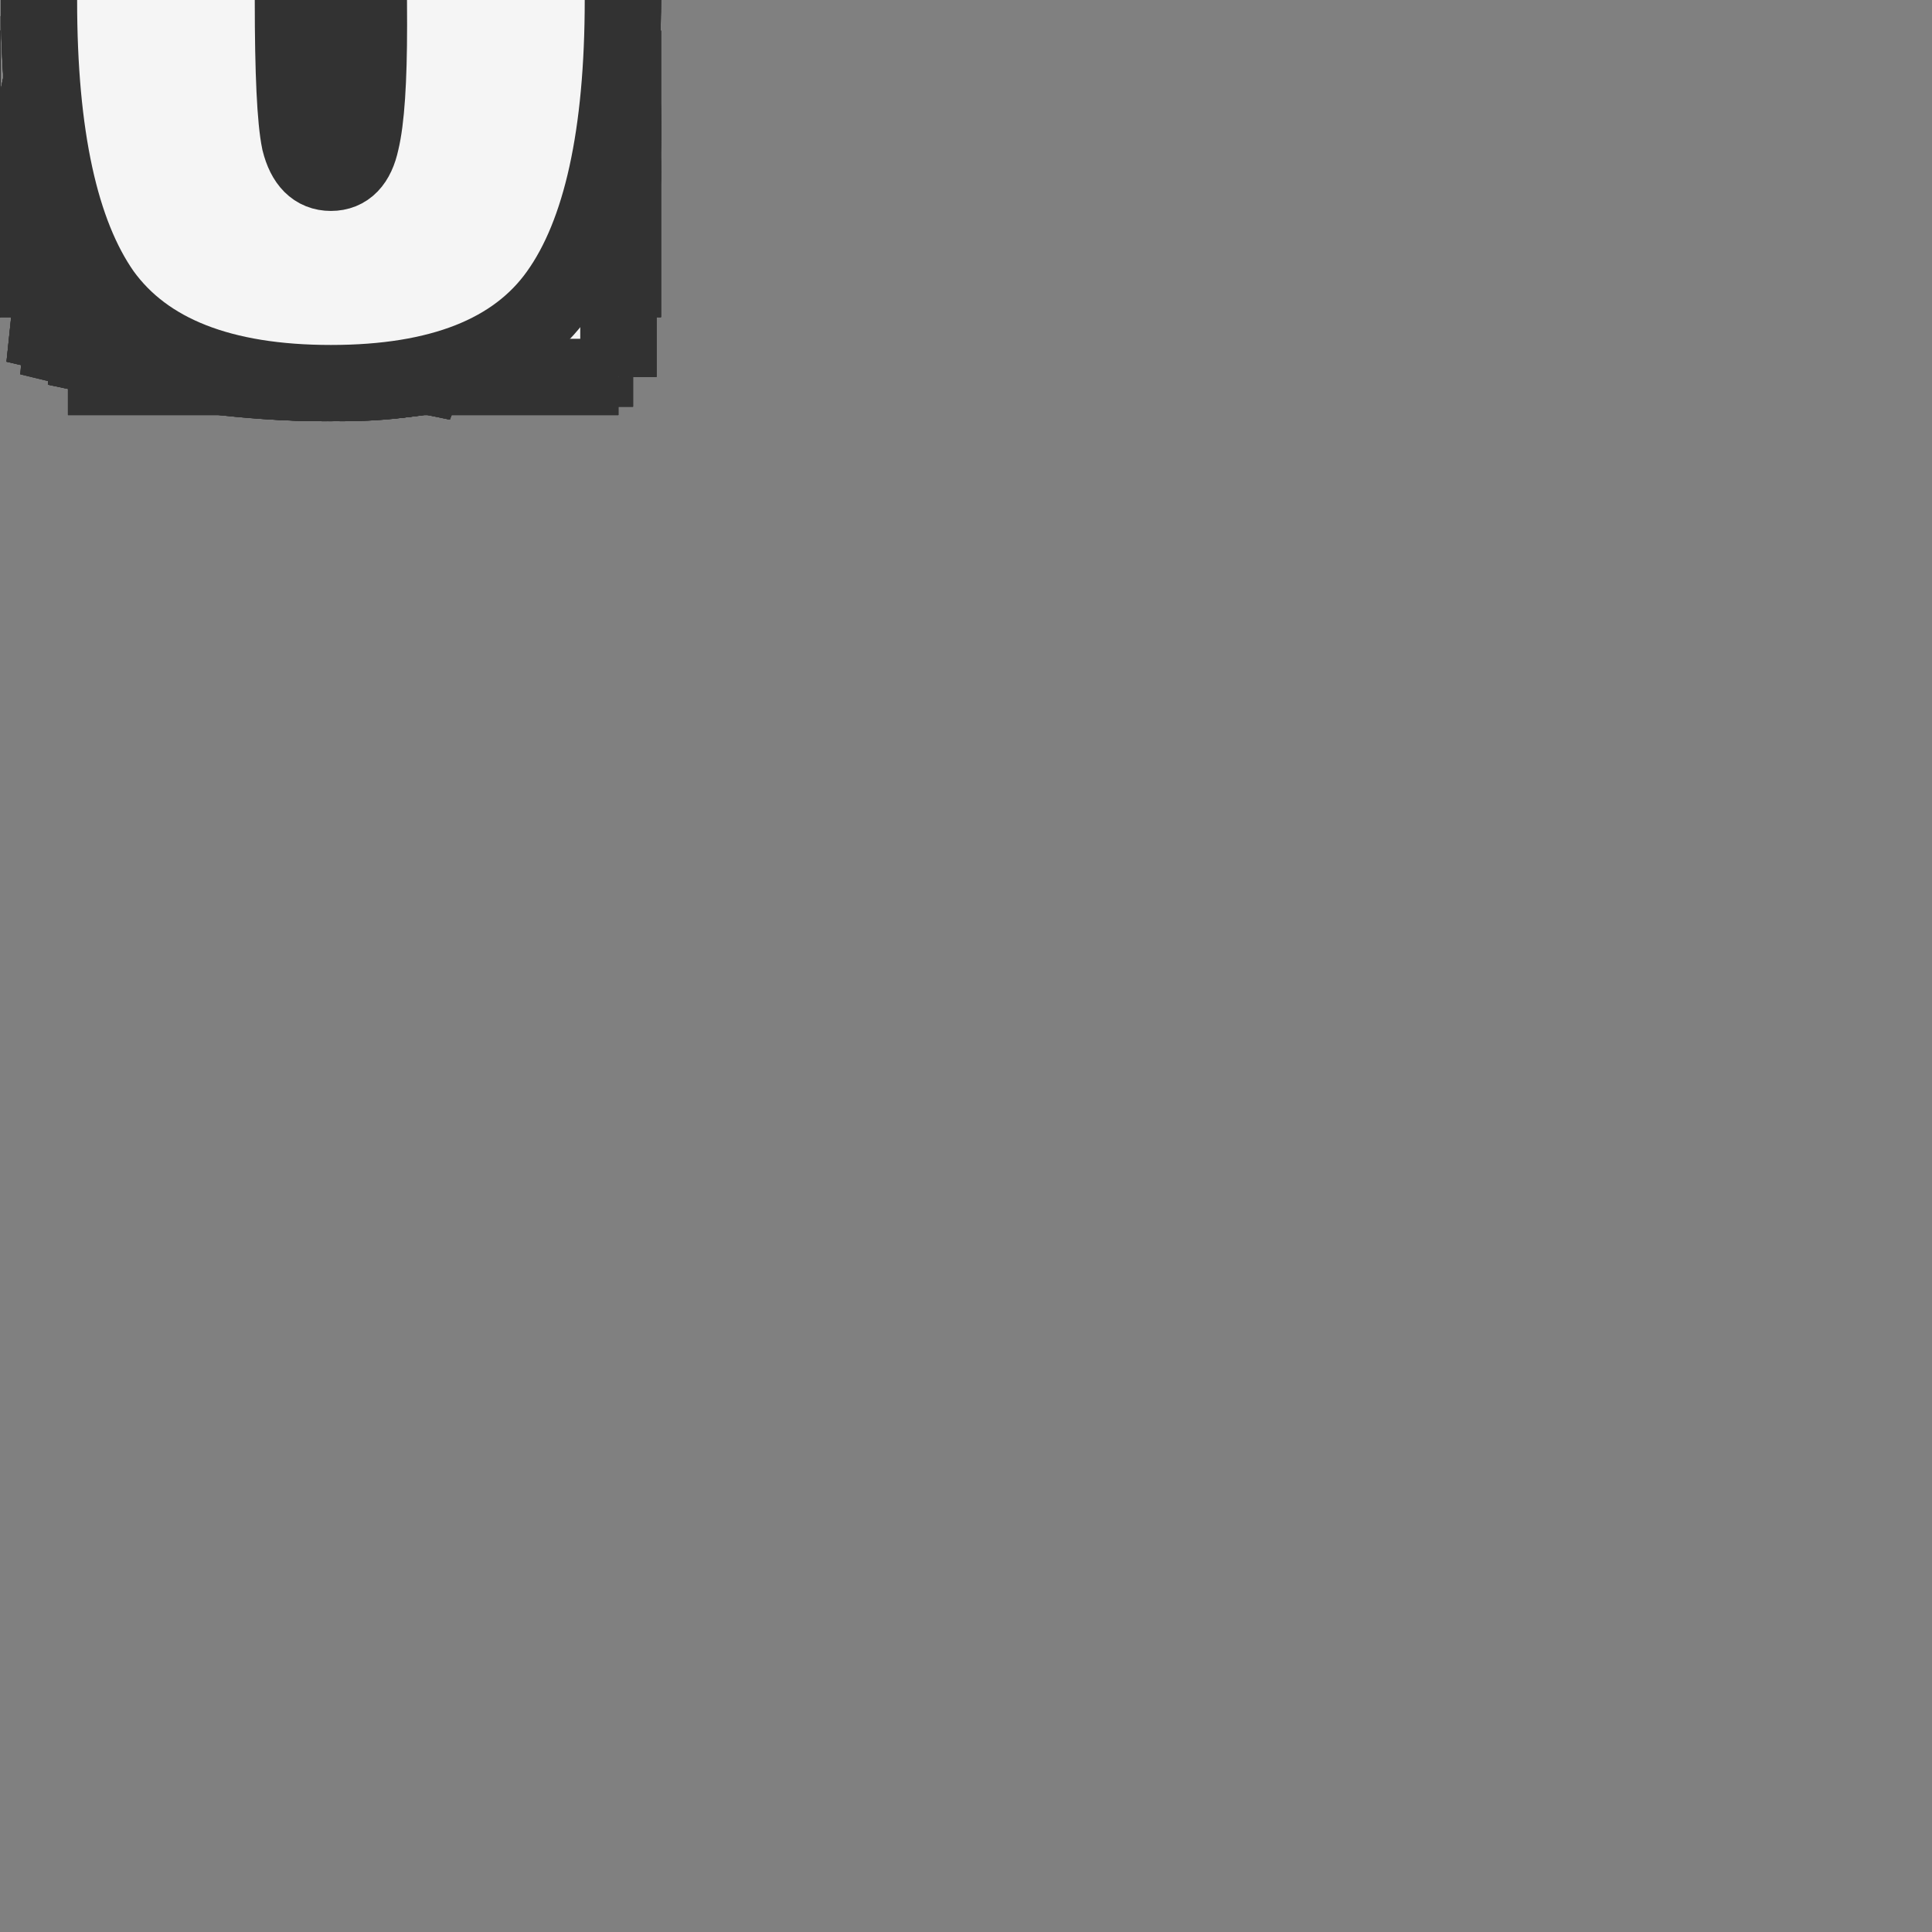 <?xml version="1.0" encoding="UTF-8" standalone="no"?>
<!-- Created with Inkscape (http://www.inkscape.org/) -->

<svg
   xmlns:dc="http://purl.org/dc/elements/1.1/"
   xmlns:cc="http://creativecommons.org/ns#"
   xmlns:rdf="http://www.w3.org/1999/02/22-rdf-syntax-ns#"
   xmlns:svg="http://www.w3.org/2000/svg"
   xmlns="http://www.w3.org/2000/svg"
   xmlns:sodipodi="http://sodipodi.sourceforge.net/DTD/sodipodi-0.dtd"
   xmlns:inkscape="http://www.inkscape.org/namespaces/inkscape"
   width="38"
   height="38"
   id="svg2"
   version="1.1"
   inkscape:version="0.48.4 r9939"
   sodipodi:docname="numbers.svg">
  <rect width="100%" height="100%" fill="#808080" stroke="none"/>
  <defs
     id="defs4" />
  <sodipodi:namedview
     id="base"
     pagecolor="#ffffff"
     bordercolor="#666666"
     borderopacity="1.0"
     inkscape:pageopacity="0.0"
     inkscape:pageshadow="2"
     inkscape:zoom="22.868421"
     inkscape:cx="-0.39961532"
     inkscape:cy="29.494822"
     inkscape:document-units="px"
     inkscape:current-layer="capa1"
     showgrid="false"
     inkscape:window-width="1680"
     inkscape:window-height="1026"
     inkscape:window-x="0"
     inkscape:window-y="24"
     inkscape:window-maximized="1" />
  <g
     inkscape:label="Capa 1"
     inkscape:groupmode="layer"
     id="capa1"
     transform="translate(0,-1014.362)">
    <g
       id="48"
       transform="translate(-304.366,679.623)">
      <path
         d="m 298.079,341.702 0,-1.76 -5.962,0 0,-3.564 1.98,-9.174 5.764,0 -2.838,8.602 1.078,0 0.44,-2.486 4.532,-0.154 0,2.64 0.55,0 0,4.136 -0.55,0 0,1.76 -4.994,0"
         style="font-size:22px;font-style:normal;font-variant:normal;font-weight:900;font-stretch:normal;line-height:125%;letter-spacing:0px;word-spacing:0px;fill:#f5f5f5;fill-opacity:1;stroke:#323232;stroke-width:1.5;stroke-miterlimit:4;stroke-opacity:1;font-family:Titillium Web;-inkscape-font-specification:Titillium Web Heavy"
         id="path3956-5-2"
         inkscape:connector-curvature="0" />
      <path
         d="m 310.853,327.203 c 2.743,1e-5 4.459,0.66 5.148,1.98 0.264,0.528 0.396,1.225 0.396,2.09 -10e-6,0.851 -0.117,1.525 -0.352,2.024 -0.22,0.499 -0.66,0.939 -1.32,1.32 0.763,0.367 1.269,0.792 1.518,1.276 0.249,0.469 0.374,1.217 0.374,2.244 -10e-6,2.757 -1.921,4.136 -5.764,4.136 -3.843,0 -5.764,-1.393 -5.764,-4.18 0,-0.953 0.139,-1.665 0.418,-2.134 0.279,-0.484 0.777,-0.939 1.496,-1.364 -0.631,-0.381 -1.063,-0.814 -1.298,-1.298 -0.235,-0.499 -0.352,-1.225 -0.352,-2.178 0,-2.611 1.833,-3.916 5.5,-3.916 m 0,11.352 c 0.308,0 0.528,-0.066 0.66,-0.198 0.147,-0.147 0.22,-0.433 0.22,-0.858 -10e-6,-0.425 -0.191,-0.829 -0.572,-1.21 l -0.594,0 c -0.396,0.323 -0.594,0.785 -0.594,1.386 -10e-6,0.587 0.293,0.88 0.88,0.88 m -0.022,-7.678 c -0.264,1e-5 -0.447,0.081 -0.55,0.242 -0.088,0.161 -0.132,0.425 -0.132,0.792 -10e-6,0.367 0.139,0.719 0.418,1.056 l 0.594,0 c 0.279,-0.293 0.418,-0.66 0.418,-1.1 -10e-6,-0.66 -0.249,-0.99 -0.748,-0.99"
         style="font-size:22px;font-style:normal;font-variant:normal;font-weight:900;font-stretch:normal;line-height:125%;letter-spacing:0px;word-spacing:0px;fill:#f5f5f5;fill-opacity:1;stroke:#323232;stroke-width:1.5;stroke-miterlimit:4;stroke-opacity:1;font-family:Titillium Web;-inkscape-font-specification:Titillium Web Heavy"
         id="path3964-5"
         inkscape:connector-curvature="0" />
    </g>
    <g
       id="47"
       transform="translate(-267.983,680.933)">
      <path
         d="m 261.696,340.678 0,-1.76 -5.962,0 0,-3.564 1.98,-9.174 5.764,0 -2.838,8.602 1.078,0 0.44,-2.486 4.532,-0.154 0,2.64 0.55,0 0,4.136 -0.55,0 0,1.76 -4.994,0"
         style="font-size:22px;font-style:normal;font-variant:normal;font-weight:900;font-stretch:normal;line-height:125%;letter-spacing:0px;word-spacing:0px;fill:#f5f5f5;fill-opacity:1;stroke:#323232;stroke-width:1.5;stroke-miterlimit:4;stroke-opacity:1;font-family:Titillium Web;-inkscape-font-specification:Titillium Web Heavy"
         id="path3956-5"
         inkscape:connector-curvature="0" />
      <path
         d="m 270.29,330.657 0,-4.62 9.944,0 0,4.862 -3.872,9.922 -4.928,-1.012 3.652,-8.602 0,-0.55 -4.796,0"
         style="font-size:22px;font-style:normal;font-variant:normal;font-weight:900;font-stretch:normal;line-height:125%;letter-spacing:0px;word-spacing:0px;fill:#f5f5f5;fill-opacity:1;stroke:#323232;stroke-width:1.5;stroke-miterlimit:4;stroke-opacity:1;font-family:Titillium Web;-inkscape-font-specification:Titillium Web Heavy"
         id="path3962-5"
         inkscape:connector-curvature="0" />
    </g>
    <g
       id="46"
       transform="translate(-233.362,682.248)">
      <path
         d="m 227.075,339.363 0,-1.76 -5.962,0 0,-3.564 1.98,-9.174 5.764,0 -2.838,8.602 1.078,0 0.44,-2.486 4.532,-0.154 0,2.64 0.55,0 0,4.136 -0.55,0 0,1.76 -4.994,0"
         style="font-size:22px;font-style:normal;font-variant:normal;font-weight:900;font-stretch:normal;line-height:125%;letter-spacing:0px;word-spacing:0px;fill:#f5f5f5;fill-opacity:1;stroke:#323232;stroke-width:1.5;stroke-miterlimit:4;stroke-opacity:1;font-family:Titillium Web;-inkscape-font-specification:Titillium Web Heavy"
         id="path3956-1"
         inkscape:connector-curvature="0" />
      <path
         d="m 240.575,328.605 c -0.572,1e-5 -0.983,0.125 -1.232,0.374 -0.249,0.249 -0.396,0.623 -0.44,1.122 l 0.22,-0.088 c 0.513,-0.205 1.049,-0.308 1.606,-0.308 1.672,1e-5 2.904,0.403 3.696,1.21 0.792,0.792 1.188,2.039 1.188,3.74 -1e-5,1.687 -0.491,2.941 -1.474,3.762 -0.983,0.821 -2.332,1.232 -4.048,1.232 -2.024,0 -3.513,-0.616 -4.466,-1.848 -0.953,-1.232 -1.43,-3.08 -1.43,-5.544 0,-2.948 0.601,-4.994 1.804,-6.138 0.572,-0.557 1.21,-0.953 1.914,-1.188 0.704,-0.235 1.423,-0.352 2.156,-0.352 1.276,10e-6 2.728,0.191 4.356,0.572 l 0.814,0.176 -0.352,3.652 c -1.643,-0.249 -3.08,-0.374 -4.312,-0.374 m -0.44,4.994 c -0.455,10e-6 -0.873,0.088 -1.254,0.264 0,0.675 0.081,1.159 0.242,1.452 0.161,0.279 0.484,0.418 0.968,0.418 0.689,0 1.034,-0.352 1.034,-1.056 0,-0.719 -0.33,-1.078 -0.99,-1.078"
         style="font-size:22px;font-style:normal;font-variant:normal;font-weight:900;font-stretch:normal;line-height:125%;letter-spacing:0px;word-spacing:0px;fill:#f5f5f5;fill-opacity:1;stroke:#323232;stroke-width:1.5;stroke-miterlimit:4;stroke-opacity:1;font-family:Titillium Web;-inkscape-font-specification:Titillium Web Heavy"
         id="path3960-9"
         inkscape:connector-curvature="0" />
    </g>
    <g
       id="45"
       transform="translate(-343.799,702.188)">
      <path
         d="m 337.512,319.423 0,-1.76 -5.962,0 0,-3.564 1.98,-9.174 5.764,0 -2.838,8.602 1.078,0 0.44,-2.486 4.532,-0.154 0,2.64 0.55,0 0,4.136 -0.55,0 0,1.76 -4.994,0"
         style="font-size:22px;font-style:normal;font-variant:normal;font-weight:900;font-stretch:normal;line-height:125%;letter-spacing:0px;word-spacing:0px;fill:#f5f5f5;fill-opacity:1;stroke:#323232;stroke-width:1.5;stroke-miterlimit:4;stroke-opacity:1;font-family:Titillium Web;-inkscape-font-specification:Titillium Web Heavy"
         id="path3956-0"
         inkscape:connector-curvature="0" />
      <path
         d="m 355.5,304.782 0,4.4 -6.226,0 -0.11,0.968 c 0.631,-0.22 1.283,-0.33 1.958,-0.33 1.701,10e-6 2.948,0.345 3.74,1.034 0.792,0.689 1.188,1.907 1.188,3.652 -1e-5,3.373 -1.833,5.06 -5.5,5.06 -0.689,0 -1.518,-0.073 -2.486,-0.22 -0.968,-0.132 -1.76,-0.271 -2.376,-0.418 l -0.946,-0.22 0.374,-3.586 c 1.98,0.293 3.63,0.44 4.95,0.44 0.748,0 1.122,-0.198 1.122,-0.594 -10e-6,-0.411 -0.352,-0.616 -1.056,-0.616 -0.469,0 -0.968,0.066 -1.496,0.198 l -0.264,0.066 -3.256,-0.396 0.308,-9.438 10.076,0"
         style="font-size:22px;font-style:normal;font-variant:normal;font-weight:900;font-stretch:normal;line-height:125%;letter-spacing:0px;word-spacing:0px;fill:#f5f5f5;fill-opacity:1;stroke:#323232;stroke-width:1.5;stroke-miterlimit:4;stroke-opacity:1;font-family:Titillium Web;-inkscape-font-specification:Titillium Web Heavy"
         id="path3958-0"
         inkscape:connector-curvature="0" />
    </g>
    <g
       id="44"
       transform="translate(-305.891,701.092)">
      <path
         d="m 299.604,320.519 0,-1.76 -5.962,0 0,-3.564 1.98,-9.174 5.764,0 -2.838,8.602 1.078,0 0.44,-2.486 4.532,-0.154 0,2.64 0.55,0 0,4.136 -0.55,0 0,1.76 -4.994,0"
         style="font-size:22px;font-style:normal;font-variant:normal;font-weight:900;font-stretch:normal;line-height:125%;letter-spacing:0px;word-spacing:0px;fill:#f5f5f5;fill-opacity:1;stroke:#323232;stroke-width:1.5;stroke-miterlimit:4;stroke-opacity:1;font-family:Titillium Web;-inkscape-font-specification:Titillium Web Heavy"
         id="path3956-73"
         inkscape:connector-curvature="0" />
      <path
         d="m 312.598,320.519 0,-1.76 -5.962,0 0,-3.564 1.98,-9.174 5.764,0 -2.838,8.602 1.078,0 0.44,-2.486 4.532,-0.154 0,2.64 0.55,0 0,4.136 -0.55,0 0,1.76 -4.994,0"
         style="font-size:22px;font-style:normal;font-variant:normal;font-weight:900;font-stretch:normal;line-height:125%;letter-spacing:0px;word-spacing:0px;fill:#f5f5f5;fill-opacity:1;stroke:#323232;stroke-width:1.5;stroke-miterlimit:4;stroke-opacity:1;font-family:Titillium Web;-inkscape-font-specification:Titillium Web Heavy"
         id="path3956-17"
         inkscape:connector-curvature="0" />
    </g>
    <g
       id="43"
       transform="translate(-267.764,702.407)">
      <path
         d="m 261.477,319.204 0,-1.76 -5.962,0 0,-3.564 1.98,-9.174 5.764,0 -2.838,8.602 1.078,0 0.44,-2.486 4.532,-0.154 0,2.64 0.55,0 0,4.136 -0.55,0 0,1.76 -4.994,0"
         style="font-size:22px;font-style:normal;font-variant:normal;font-weight:900;font-stretch:normal;line-height:125%;letter-spacing:0px;word-spacing:0px;fill:#f5f5f5;fill-opacity:1;stroke:#323232;stroke-width:1.5;stroke-miterlimit:4;stroke-opacity:1;font-family:Titillium Web;-inkscape-font-specification:Titillium Web Heavy"
         id="path3956-9"
         inkscape:connector-curvature="0" />
      <path
         d="m 273.657,304.42 c 2.156,10e-6 3.718,0.308 4.686,0.924 0.983,0.616 1.474,1.701 1.474,3.256 -1e-5,0.807 -0.103,1.423 -0.308,1.848 -0.191,0.425 -0.535,0.814 -1.034,1.166 0.557,0.425 0.953,0.851 1.188,1.276 0.235,0.411 0.352,0.997 0.352,1.76 -10e-6,1.833 -0.477,3.102 -1.43,3.806 -0.953,0.689 -2.427,1.034 -4.422,1.034 -1.217,0 -2.537,-0.139 -3.96,-0.418 l -0.726,-0.154 0.132,-3.85 c 1.687,0.147 2.889,0.22 3.608,0.22 0.719,0 1.195,-0.037 1.43,-0.11 0.235,-0.088 0.352,-0.264 0.352,-0.528 -10e-6,-0.279 -0.081,-0.469 -0.242,-0.572 -0.161,-0.103 -0.469,-0.176 -0.924,-0.22 l -3.102,0 0,-3.894 2.904,0 c 0.792,1e-5 1.188,-0.22 1.188,-0.66 -10e-6,-0.455 -0.506,-0.682 -1.518,-0.682 -0.689,10e-6 -1.701,0.051 -3.036,0.154 l -0.572,0.044 -0.11,-3.762 c 1.687,-0.425 3.043,-0.638 4.07,-0.638"
         style="font-size:22px;font-style:normal;font-variant:normal;font-weight:900;font-stretch:normal;line-height:125%;letter-spacing:0px;word-spacing:0px;fill:#f5f5f5;fill-opacity:1;stroke:#323232;stroke-width:1.5;stroke-miterlimit:4;stroke-opacity:1;font-family:Titillium Web;-inkscape-font-specification:Titillium Web Heavy"
         id="path3954-96"
         inkscape:connector-curvature="0" />
    </g>
    <g
       id="42"
       transform="translate(-234.02,704.598)">
      <path
         d="m 227.732,317.013 0,-1.76 -5.962,0 0,-3.564 1.98,-9.174 5.764,0 -2.838,8.602 1.078,0 0.44,-2.486 4.532,-0.154 0,2.64 0.55,0 0,4.136 -0.55,0 0,1.76 -4.994,0"
         style="font-size:22px;font-style:normal;font-variant:normal;font-weight:900;font-stretch:normal;line-height:125%;letter-spacing:0px;word-spacing:0px;fill:#f5f5f5;fill-opacity:1;stroke:#323232;stroke-width:1.5;stroke-miterlimit:4;stroke-opacity:1;font-family:Titillium Web;-inkscape-font-specification:Titillium Web Heavy"
         id="path3956-76"
         inkscape:connector-curvature="0" />
      <path
         d="m 246.182,317.178 -10.076,0 0,-3.784 1.914,-1.848 c 0.411,-0.381 0.807,-0.763 1.188,-1.144 -1e-5,10e-6 0.308,-0.308 0.924,-0.924 0.249,-0.249 0.477,-0.528 0.682,-0.836 0.205,-0.308 0.323,-0.535 0.352,-0.682 0.044,-0.161 0.066,-0.323 0.066,-0.484 -1e-5,-0.381 -0.11,-0.623 -0.33,-0.726 -0.22,-0.103 -0.609,-0.154 -1.166,-0.154 -1.056,10e-6 -2.024,0.081 -2.904,0.242 l -0.462,0.088 -0.22,-3.762 c 1.525,-0.543 3.117,-0.814 4.774,-0.814 1.672,1e-5 2.977,0.381 3.916,1.144 0.953,0.748 1.43,1.797 1.43,3.146 -1e-5,1.335 -0.22,2.383 -0.66,3.146 -0.44,0.763 -1.261,1.562 -2.464,2.398 l -1.474,1.034 4.51,0 0,3.96"
         style="font-size:22px;font-style:normal;font-variant:normal;font-weight:900;font-stretch:normal;line-height:125%;letter-spacing:0px;word-spacing:0px;fill:#f5f5f5;fill-opacity:1;stroke:#323232;stroke-width:1.5;stroke-miterlimit:4;stroke-opacity:1;font-family:Titillium Web;-inkscape-font-specification:Titillium Web Heavy"
         id="path3952-91"
         inkscape:connector-curvature="0" />
    </g>
    <g
       id="41"
       transform="translate(-202.247,704.16)">
      <path
         d="m 195.96,317.451 0,-1.76 -5.962,0 0,-3.564 1.98,-9.174 5.764,0 -2.838,8.602 1.078,0 0.44,-2.486 4.532,-0.154 0,2.64 0.55,0 0,4.136 -0.55,0 0,1.76 -4.994,0"
         style="font-size:22px;font-style:normal;font-variant:normal;font-weight:900;font-stretch:normal;line-height:125%;letter-spacing:0px;word-spacing:0px;fill:#f5f5f5;fill-opacity:1;stroke:#323232;stroke-width:1.5;stroke-miterlimit:4;stroke-opacity:1;font-family:Titillium Web;-inkscape-font-specification:Titillium Web Heavy"
         id="path3956-7"
         inkscape:connector-curvature="0" />
      <path
         d="m 212.498,302.953 0,14.498 -4.994,0 0,-9.152 -3.036,1.21 -1.32,-3.564 5.148,-2.992 4.202,0"
         style="font-size:22px;font-style:normal;font-variant:normal;font-weight:900;font-stretch:normal;line-height:125%;letter-spacing:0px;word-spacing:0px;fill:#f5f5f5;fill-opacity:1;stroke:#323232;stroke-width:1.5;stroke-miterlimit:4;stroke-opacity:1;font-family:Titillium Web;-inkscape-font-specification:Titillium Web Heavy"
         id="path3950-84"
         inkscape:connector-curvature="0" />
    </g>
    <g
       id="40"
       transform="translate(-171.79,703.721)">
      <path
         d="m 165.502,317.889 0,-1.76 -5.962,0 0,-3.564 1.98,-9.174 5.764,0 -2.838,8.602 1.078,0 0.44,-2.486 4.532,-0.154 0,2.64 0.55,0 0,4.136 -0.55,0 0,1.76 -4.994,0"
         style="font-size:22px;font-style:normal;font-variant:normal;font-weight:900;font-stretch:normal;line-height:125%;letter-spacing:0px;word-spacing:0px;fill:#f5f5f5;fill-opacity:1;stroke:#323232;stroke-width:1.5;stroke-miterlimit:4;stroke-opacity:1;font-family:Titillium Web;-inkscape-font-specification:Titillium Web Heavy"
         id="path3956-3"
         inkscape:connector-curvature="0" />
      <path
         d="m 172.556,310.651 c 0,-2.669 0.433,-4.591 1.298,-5.764 0.865,-1.188 2.361,-1.782 4.488,-1.782 2.127,1e-5 3.608,0.587 4.444,1.76 0.836,1.159 1.254,3.08 1.254,5.764 -1e-5,2.669 -0.425,4.598 -1.276,5.786 -0.836,1.173 -2.325,1.76 -4.466,1.76 -2.141,0 -3.637,-0.587 -4.488,-1.76 -0.836,-1.188 -1.254,-3.109 -1.254,-5.764 m 6.116,-3.3 c -0.088,-0.073 -0.213,-0.11 -0.374,-0.11 -0.161,10e-6 -0.286,0.037 -0.374,0.11 -0.088,0.073 -0.161,0.235 -0.22,0.484 -0.103,0.44 -0.154,1.379 -0.154,2.816 0,1.423 0.044,2.347 0.132,2.772 0.103,0.411 0.308,0.616 0.616,0.616 0.308,0 0.506,-0.205 0.594,-0.616 0.103,-0.425 0.154,-1.188 0.154,-2.288 0,-1.1 -0.015,-1.863 -0.044,-2.288 -0.015,-0.425 -0.051,-0.763 -0.11,-1.012 -0.059,-0.249 -0.132,-0.411 -0.22,-0.484"
         style="font-size:22px;font-style:normal;font-variant:normal;font-weight:900;font-stretch:normal;line-height:125%;letter-spacing:0px;word-spacing:0px;fill:#f5f5f5;fill-opacity:1;stroke:#323232;stroke-width:1.5;stroke-miterlimit:4;stroke-opacity:1;font-family:Titillium Web;-inkscape-font-specification:Titillium Web Heavy"
         id="path3968-6"
         inkscape:connector-curvature="0" />
    </g>
    <g
       id="39"
       transform="translate(-342.484,724.538)">
      <path
         d="m 334.415,282.289 c 2.156,1e-5 3.718,0.308 4.686,0.924 0.983,0.616 1.474,1.701 1.474,3.256 -1e-5,0.807 -0.103,1.423 -0.308,1.848 -0.191,0.425 -0.535,0.814 -1.034,1.166 0.557,0.425 0.953,0.851 1.188,1.276 0.235,0.411 0.352,0.997 0.352,1.76 -10e-6,1.833 -0.477,3.102 -1.43,3.806 -0.953,0.689 -2.427,1.034 -4.422,1.034 -1.217,0 -2.537,-0.139 -3.96,-0.418 l -0.726,-0.154 0.132,-3.85 c 1.687,0.147 2.889,0.22 3.608,0.22 0.719,0 1.195,-0.037 1.43,-0.11 0.235,-0.088 0.352,-0.264 0.352,-0.528 -10e-6,-0.279 -0.081,-0.469 -0.242,-0.572 -0.161,-0.103 -0.469,-0.176 -0.924,-0.22 l -3.102,0 0,-3.894 2.904,0 c 0.792,10e-6 1.188,-0.22 1.188,-0.66 -10e-6,-0.455 -0.506,-0.682 -1.518,-0.682 -0.689,1e-5 -1.701,0.051 -3.036,0.154 l -0.572,0.044 -0.11,-3.762 c 1.687,-0.425 3.043,-0.638 4.07,-0.638"
         style="font-size:22px;font-style:normal;font-variant:normal;font-weight:900;font-stretch:normal;line-height:125%;letter-spacing:0px;word-spacing:0px;fill:#f5f5f5;fill-opacity:1;stroke:#323232;stroke-width:1.5;stroke-miterlimit:4;stroke-opacity:1;font-family:Titillium Web;-inkscape-font-specification:Titillium Web Heavy"
         id="path3954-7"
         inkscape:connector-curvature="0" />
      <path
         d="m 348.355,293.333 c 0.572,0 0.983,-0.125 1.232,-0.374 0.249,-0.249 0.396,-0.623 0.44,-1.122 l -0.22,0.088 c -0.513,0.205 -1.049,0.308 -1.606,0.308 -1.672,0 -2.904,-0.396 -3.696,-1.188 -0.792,-0.807 -1.188,-2.053 -1.188,-3.74 0,-1.701 0.491,-2.963 1.474,-3.784 0.983,-0.821 2.332,-1.232 4.048,-1.232 2.024,1e-5 3.513,0.616 4.466,1.848 0.953,1.232 1.43,3.08 1.43,5.544 -10e-6,2.948 -0.594,4.994 -1.782,6.138 -0.587,0.557 -1.232,0.953 -1.936,1.188 -0.704,0.235 -1.423,0.352 -2.156,0.352 -1.276,0 -2.728,-0.183 -4.356,-0.55 l -0.814,-0.198 0.352,-3.652 c 1.643,0.249 3.08,0.374 4.312,0.374 m 0.44,-4.994 c 0.455,10e-6 0.873,-0.088 1.254,-0.264 -1e-5,-0.675 -0.081,-1.151 -0.242,-1.43 -0.161,-0.293 -0.484,-0.44 -0.968,-0.44 -0.689,1e-5 -1.034,0.359 -1.034,1.078 -10e-6,0.704 0.33,1.056 0.99,1.056"
         style="font-size:22px;font-style:normal;font-variant:normal;font-weight:900;font-stretch:normal;line-height:125%;letter-spacing:0px;word-spacing:0px;fill:#f5f5f5;fill-opacity:1;stroke:#323232;stroke-width:1.5;stroke-miterlimit:4;stroke-opacity:1;font-family:Titillium Web;-inkscape-font-specification:Titillium Web Heavy"
         id="path3966-6"
         inkscape:connector-curvature="0" />
    </g>
    <g
       id="38"
       transform="translate(-306.987,720.813)">
      <path
         d="m 298.917,286.014 c 2.156,10e-6 3.718,0.308 4.686,0.924 0.983,0.616 1.474,1.701 1.474,3.256 -1e-5,0.807 -0.103,1.423 -0.308,1.848 -0.191,0.425 -0.535,0.814 -1.034,1.166 0.557,0.425 0.953,0.851 1.188,1.276 0.235,0.411 0.352,0.997 0.352,1.76 -10e-6,1.833 -0.477,3.102 -1.43,3.806 -0.953,0.689 -2.427,1.034 -4.422,1.034 -1.217,0 -2.537,-0.139 -3.96,-0.418 l -0.726,-0.154 0.132,-3.85 c 1.687,0.147 2.889,0.22 3.608,0.22 0.719,0 1.195,-0.037 1.43,-0.11 0.235,-0.088 0.352,-0.264 0.352,-0.528 -1e-5,-0.279 -0.081,-0.469 -0.242,-0.572 -0.161,-0.103 -0.469,-0.176 -0.924,-0.22 l -3.102,0 0,-3.894 2.904,0 c 0.792,10e-6 1.188,-0.22 1.188,-0.66 -10e-6,-0.455 -0.506,-0.682 -1.518,-0.682 -0.689,10e-6 -1.701,0.051 -3.036,0.154 l -0.572,0.044 -0.11,-3.762 c 1.687,-0.425 3.043,-0.638 4.07,-0.638"
         style="font-size:22px;font-style:normal;font-variant:normal;font-weight:900;font-stretch:normal;line-height:125%;letter-spacing:0px;word-spacing:0px;fill:#f5f5f5;fill-opacity:1;stroke:#323232;stroke-width:1.5;stroke-miterlimit:4;stroke-opacity:1;font-family:Titillium Web;-inkscape-font-specification:Titillium Web Heavy"
         id="path3954-81"
         inkscape:connector-curvature="0" />
      <path
         d="m 313.473,286.014 c 2.743,10e-6 4.459,0.66 5.148,1.98 0.264,0.528 0.396,1.225 0.396,2.09 -1e-5,0.851 -0.117,1.525 -0.352,2.024 -0.22,0.499 -0.66,0.939 -1.32,1.32 0.763,0.367 1.269,0.792 1.518,1.276 0.249,0.469 0.374,1.217 0.374,2.244 -10e-6,2.757 -1.921,4.136 -5.764,4.136 -3.843,0 -5.764,-1.393 -5.764,-4.18 0,-0.953 0.139,-1.665 0.418,-2.134 0.279,-0.484 0.777,-0.939 1.496,-1.364 -0.631,-0.381 -1.063,-0.814 -1.298,-1.298 -0.235,-0.499 -0.352,-1.225 -0.352,-2.178 0,-2.611 1.833,-3.916 5.5,-3.916 m 0,11.352 c 0.308,0 0.528,-0.066 0.66,-0.198 0.147,-0.147 0.22,-0.433 0.22,-0.858 -1e-5,-0.425 -0.191,-0.829 -0.572,-1.21 l -0.594,0 c -0.396,0.323 -0.594,0.785 -0.594,1.386 -10e-6,0.587 0.293,0.88 0.88,0.88 m -0.022,-7.678 c -0.264,10e-6 -0.447,0.081 -0.55,0.242 -0.088,0.161 -0.132,0.425 -0.132,0.792 -1e-5,0.367 0.139,0.719 0.418,1.056 l 0.594,0 c 0.279,-0.293 0.418,-0.66 0.418,-1.1 -1e-5,-0.66 -0.249,-0.99 -0.748,-0.99"
         style="font-size:22px;font-style:normal;font-variant:normal;font-weight:900;font-stretch:normal;line-height:125%;letter-spacing:0px;word-spacing:0px;fill:#f5f5f5;fill-opacity:1;stroke:#323232;stroke-width:1.5;stroke-miterlimit:4;stroke-opacity:1;font-family:Titillium Web;-inkscape-font-specification:Titillium Web Heavy"
         id="path3964-2"
         inkscape:connector-curvature="0" />
    </g>
    <g
       id="37"
       transform="translate(-269.517,724.1)">
      <path
         d="m 261.448,282.727 c 2.156,10e-6 3.718,0.308 4.686,0.924 0.983,0.616 1.474,1.701 1.474,3.256 -10e-6,0.807 -0.103,1.423 -0.308,1.848 -0.191,0.425 -0.535,0.814 -1.034,1.166 0.557,0.425 0.953,0.851 1.188,1.276 0.235,0.411 0.352,0.997 0.352,1.76 -1e-5,1.833 -0.477,3.102 -1.43,3.806 -0.953,0.689 -2.427,1.034 -4.422,1.034 -1.217,0 -2.537,-0.139 -3.96,-0.418 l -0.726,-0.154 0.132,-3.85 c 1.687,0.147 2.889,0.22 3.608,0.22 0.719,0 1.195,-0.037 1.43,-0.11 0.235,-0.088 0.352,-0.264 0.352,-0.528 -10e-6,-0.279 -0.081,-0.469 -0.242,-0.572 -0.161,-0.103 -0.469,-0.176 -0.924,-0.22 l -3.102,0 0,-3.894 2.904,0 c 0.792,1e-5 1.188,-0.22 1.188,-0.66 -1e-5,-0.455 -0.506,-0.682 -1.518,-0.682 -0.689,10e-6 -1.701,0.051 -3.036,0.154 l -0.572,0.044 -0.11,-3.762 c 1.687,-0.425 3.043,-0.638 4.07,-0.638"
         style="font-size:22px;font-style:normal;font-variant:normal;font-weight:900;font-stretch:normal;line-height:125%;letter-spacing:0px;word-spacing:0px;fill:#f5f5f5;fill-opacity:1;stroke:#323232;stroke-width:1.5;stroke-miterlimit:4;stroke-opacity:1;font-family:Titillium Web;-inkscape-font-specification:Titillium Web Heavy"
         id="path3954-6"
         inkscape:connector-curvature="0" />
      <path
         d="m 271.824,287.49 0,-4.62 9.944,0 0,4.862 -3.872,9.922 -4.928,-1.012 3.652,-8.602 0,-0.55 -4.796,0"
         style="font-size:22px;font-style:normal;font-variant:normal;font-weight:900;font-stretch:normal;line-height:125%;letter-spacing:0px;word-spacing:0px;fill:#f5f5f5;fill-opacity:1;stroke:#323232;stroke-width:1.5;stroke-miterlimit:4;stroke-opacity:1;font-family:Titillium Web;-inkscape-font-specification:Titillium Web Heavy"
         id="path3962-6"
         inkscape:connector-curvature="0" />
    </g>
    <g
       id="36"
       transform="translate(-236.43,724.1)">
      <path
         d="m 228.361,282.727 c 2.156,10e-6 3.718,0.308 4.686,0.924 0.983,0.616 1.474,1.701 1.474,3.256 -1e-5,0.807 -0.103,1.423 -0.308,1.848 -0.191,0.425 -0.535,0.814 -1.034,1.166 0.557,0.425 0.953,0.851 1.188,1.276 0.235,0.411 0.352,0.997 0.352,1.76 -1e-5,1.833 -0.477,3.102 -1.43,3.806 -0.953,0.689 -2.427,1.034 -4.422,1.034 -1.217,0 -2.537,-0.139 -3.96,-0.418 l -0.726,-0.154 0.132,-3.85 c 1.687,0.147 2.889,0.22 3.608,0.22 0.719,0 1.195,-0.037 1.43,-0.11 0.235,-0.088 0.352,-0.264 0.352,-0.528 -1e-5,-0.279 -0.081,-0.469 -0.242,-0.572 -0.161,-0.103 -0.469,-0.176 -0.924,-0.22 l -3.102,0 0,-3.894 2.904,0 c 0.792,1e-5 1.188,-0.22 1.188,-0.66 -1e-5,-0.455 -0.506,-0.682 -1.518,-0.682 -0.689,10e-6 -1.701,0.051 -3.036,0.154 l -0.572,0.044 -0.11,-3.762 c 1.687,-0.425 3.043,-0.638 4.07,-0.638"
         style="font-size:22px;font-style:normal;font-variant:normal;font-weight:900;font-stretch:normal;line-height:125%;letter-spacing:0px;word-spacing:0px;fill:#f5f5f5;fill-opacity:1;stroke:#323232;stroke-width:1.5;stroke-miterlimit:4;stroke-opacity:1;font-family:Titillium Web;-inkscape-font-specification:Titillium Web Heavy"
         id="path3954-5"
         inkscape:connector-curvature="0" />
      <path
         d="m 243.643,286.753 c -0.572,10e-6 -0.983,0.125 -1.232,0.374 -0.249,0.249 -0.396,0.623 -0.44,1.122 l 0.22,-0.088 c 0.513,-0.205 1.049,-0.308 1.606,-0.308 1.672,1e-5 2.904,0.403 3.696,1.21 0.792,0.792 1.188,2.039 1.188,3.74 -1e-5,1.687 -0.491,2.941 -1.474,3.762 -0.983,0.821 -2.332,1.232 -4.048,1.232 -2.024,0 -3.513,-0.616 -4.466,-1.848 -0.953,-1.232 -1.43,-3.08 -1.43,-5.544 0,-2.948 0.601,-4.994 1.804,-6.138 0.572,-0.557 1.21,-0.953 1.914,-1.188 0.704,-0.235 1.423,-0.352 2.156,-0.352 1.276,10e-6 2.728,0.191 4.356,0.572 l 0.814,0.176 -0.352,3.652 c -1.643,-0.249 -3.08,-0.374 -4.312,-0.374 m -0.44,4.994 c -0.455,1e-5 -0.873,0.088 -1.254,0.264 0,0.675 0.081,1.159 0.242,1.452 0.161,0.279 0.484,0.418 0.968,0.418 0.689,0 1.034,-0.352 1.034,-1.056 0,-0.719 -0.33,-1.078 -0.99,-1.078"
         style="font-size:22px;font-style:normal;font-variant:normal;font-weight:900;font-stretch:normal;line-height:125%;letter-spacing:0px;word-spacing:0px;fill:#f5f5f5;fill-opacity:1;stroke:#323232;stroke-width:1.5;stroke-miterlimit:4;stroke-opacity:1;font-family:Titillium Web;-inkscape-font-specification:Titillium Web Heavy"
         id="path3960-7"
         inkscape:connector-curvature="0" />
    </g>
    <g
       id="35"
       transform="translate(-203.781,724.538)">
      <path
         d="m 195.712,282.289 c 2.156,1e-5 3.718,0.308 4.686,0.924 0.983,0.616 1.474,1.701 1.474,3.256 -1e-5,0.807 -0.103,1.423 -0.308,1.848 -0.191,0.425 -0.535,0.814 -1.034,1.166 0.557,0.425 0.953,0.851 1.188,1.276 0.235,0.411 0.352,0.997 0.352,1.76 -1e-5,1.833 -0.477,3.102 -1.43,3.806 -0.953,0.689 -2.427,1.034 -4.422,1.034 -1.217,0 -2.537,-0.139 -3.96,-0.418 l -0.726,-0.154 0.132,-3.85 c 1.687,0.147 2.889,0.22 3.608,0.22 0.719,0 1.195,-0.037 1.43,-0.11 0.235,-0.088 0.352,-0.264 0.352,-0.528 0,-0.279 -0.081,-0.469 -0.242,-0.572 -0.161,-0.103 -0.469,-0.176 -0.924,-0.22 l -3.102,0 0,-3.894 2.904,0 c 0.792,10e-6 1.188,-0.22 1.188,-0.66 0,-0.455 -0.506,-0.682 -1.518,-0.682 -0.689,1e-5 -1.701,0.051 -3.036,0.154 l -0.572,0.044 -0.11,-3.762 c 1.687,-0.425 3.043,-0.638 4.07,-0.638"
         style="font-size:22px;font-style:normal;font-variant:normal;font-weight:900;font-stretch:normal;line-height:125%;letter-spacing:0px;word-spacing:0px;fill:#f5f5f5;fill-opacity:1;stroke:#323232;stroke-width:1.5;stroke-miterlimit:4;stroke-opacity:1;font-family:Titillium Web;-inkscape-font-specification:Titillium Web Heavy"
         id="path3954-83"
         inkscape:connector-curvature="0" />
      <path
         d="m 215.482,282.432 0,4.4 -6.226,0 -0.11,0.968 c 0.631,-0.22 1.283,-0.33 1.958,-0.33 1.701,10e-6 2.948,0.345 3.74,1.034 0.792,0.689 1.188,1.907 1.188,3.652 -1e-5,3.373 -1.833,5.06 -5.5,5.06 -0.689,0 -1.518,-0.073 -2.486,-0.22 -0.968,-0.132 -1.76,-0.271 -2.376,-0.418 l -0.946,-0.22 0.374,-3.586 c 1.98,0.293 3.63,0.44 4.95,0.44 0.748,0 1.122,-0.198 1.122,-0.594 -1e-5,-0.411 -0.352,-0.616 -1.056,-0.616 -0.469,0 -0.968,0.066 -1.496,0.198 l -0.264,0.066 -3.256,-0.396 0.308,-9.438 10.076,0"
         style="font-size:22px;font-style:normal;font-variant:normal;font-weight:900;font-stretch:normal;line-height:125%;letter-spacing:0px;word-spacing:0px;fill:#f5f5f5;fill-opacity:1;stroke:#323232;stroke-width:1.5;stroke-miterlimit:4;stroke-opacity:1;font-family:Titillium Web;-inkscape-font-specification:Titillium Web Heavy"
         id="path3958-4"
         inkscape:connector-curvature="0" />
    </g>
    <g
       id="34"
       transform="translate(-171.57,725.195)">
      <path
         d="m 163.501,281.631 c 2.156,1e-5 3.718,0.308 4.686,0.924 0.983,0.616 1.474,1.701 1.474,3.256 -1e-5,0.807 -0.103,1.423 -0.308,1.848 -0.191,0.425 -0.535,0.814 -1.034,1.166 0.557,0.425 0.953,0.851 1.188,1.276 0.235,0.411 0.352,0.997 0.352,1.76 -1e-5,1.833 -0.477,3.102 -1.43,3.806 -0.953,0.689 -2.427,1.034 -4.422,1.034 -1.217,0 -2.537,-0.139 -3.96,-0.418 l -0.726,-0.154 0.132,-3.85 c 1.687,0.147 2.889,0.22 3.608,0.22 0.719,0 1.195,-0.037 1.43,-0.11 0.235,-0.088 0.352,-0.264 0.352,-0.528 -1e-5,-0.279 -0.081,-0.469 -0.242,-0.572 -0.161,-0.103 -0.469,-0.176 -0.924,-0.22 l -3.102,0 0,-3.894 2.904,0 c 0.792,10e-6 1.188,-0.22 1.188,-0.66 -1e-5,-0.455 -0.506,-0.682 -1.518,-0.682 -0.689,1e-5 -1.701,0.051 -3.036,0.154 l -0.572,0.044 -0.11,-3.762 c 1.687,-0.425 3.043,-0.638 4.07,-0.638"
         style="font-size:22px;font-style:normal;font-variant:normal;font-weight:900;font-stretch:normal;line-height:125%;letter-spacing:0px;word-spacing:0px;fill:#f5f5f5;fill-opacity:1;stroke:#323232;stroke-width:1.5;stroke-miterlimit:4;stroke-opacity:1;font-family:Titillium Web;-inkscape-font-specification:Titillium Web Heavy"
         id="path3954-2"
         inkscape:connector-curvature="0" />
      <path
         d="m 178.277,296.415 0,-1.76 -5.962,0 0,-3.564 1.98,-9.174 5.764,0 -2.838,8.602 1.078,0 0.44,-2.486 4.532,-0.154 0,2.64 0.55,0 0,4.136 -0.55,0 0,1.76 -4.994,0"
         style="font-size:22px;font-style:normal;font-variant:normal;font-weight:900;font-stretch:normal;line-height:125%;letter-spacing:0px;word-spacing:0px;fill:#f5f5f5;fill-opacity:1;stroke:#323232;stroke-width:1.5;stroke-miterlimit:4;stroke-opacity:1;font-family:Titillium Web;-inkscape-font-specification:Titillium Web Heavy"
         id="path3956-50"
         inkscape:connector-curvature="0" />
    </g>
    <g
       id="33"
       transform="translate(-342.703,746.231)">
      <path
         d="m 334.634,260.596 c 2.156,1e-5 3.718,0.308 4.686,0.924 0.983,0.616 1.474,1.701 1.474,3.256 -1e-5,0.807 -0.103,1.423 -0.308,1.848 -0.191,0.425 -0.535,0.814 -1.034,1.166 0.557,0.425 0.953,0.851 1.188,1.276 0.235,0.411 0.352,0.997 0.352,1.76 -10e-6,1.833 -0.477,3.102 -1.43,3.806 -0.953,0.689 -2.427,1.034 -4.422,1.034 -1.217,0 -2.537,-0.139 -3.96,-0.418 l -0.726,-0.154 0.132,-3.85 c 1.687,0.147 2.889,0.22 3.608,0.22 0.719,0 1.195,-0.037 1.43,-0.11 0.235,-0.088 0.352,-0.264 0.352,-0.528 -10e-6,-0.279 -0.081,-0.469 -0.242,-0.572 -0.161,-0.103 -0.469,-0.176 -0.924,-0.22 l -3.102,0 0,-3.894 2.904,0 c 0.792,10e-6 1.188,-0.22 1.188,-0.66 -10e-6,-0.455 -0.506,-0.682 -1.518,-0.682 -0.689,1e-5 -1.701,0.051 -3.036,0.154 l -0.572,0.044 -0.11,-3.762 c 1.687,-0.425 3.043,-0.638 4.07,-0.638"
         style="font-size:22px;font-style:normal;font-variant:normal;font-weight:900;font-stretch:normal;line-height:125%;letter-spacing:0px;word-spacing:0px;fill:#f5f5f5;fill-opacity:1;stroke:#323232;stroke-width:1.5;stroke-miterlimit:4;stroke-opacity:1;font-family:Titillium Web;-inkscape-font-specification:Titillium Web Heavy"
         id="path3954-34"
         inkscape:connector-curvature="0" />
      <path
         d="m 348.596,260.596 c 2.156,1e-5 3.718,0.308 4.686,0.924 0.983,0.616 1.474,1.701 1.474,3.256 -1e-5,0.807 -0.103,1.423 -0.308,1.848 -0.191,0.425 -0.535,0.814 -1.034,1.166 0.557,0.425 0.953,0.851 1.188,1.276 0.235,0.411 0.352,0.997 0.352,1.76 -10e-6,1.833 -0.477,3.102 -1.43,3.806 -0.953,0.689 -2.427,1.034 -4.422,1.034 -1.217,0 -2.537,-0.139 -3.96,-0.418 l -0.726,-0.154 0.132,-3.85 c 1.687,0.147 2.889,0.22 3.608,0.22 0.719,0 1.195,-0.037 1.43,-0.11 0.235,-0.088 0.352,-0.264 0.352,-0.528 -1e-5,-0.279 -0.081,-0.469 -0.242,-0.572 -0.161,-0.103 -0.469,-0.176 -0.924,-0.22 l -3.102,0 0,-3.894 2.904,0 c 0.792,10e-6 1.188,-0.22 1.188,-0.66 -10e-6,-0.455 -0.506,-0.682 -1.518,-0.682 -0.689,1e-5 -1.701,0.051 -3.036,0.154 l -0.572,0.044 -0.11,-3.762 c 1.687,-0.425 3.043,-0.638 4.07,-0.638"
         style="font-size:22px;font-style:normal;font-variant:normal;font-weight:900;font-stretch:normal;line-height:125%;letter-spacing:0px;word-spacing:0px;fill:#f5f5f5;fill-opacity:1;stroke:#323232;stroke-width:1.5;stroke-miterlimit:4;stroke-opacity:1;font-family:Titillium Web;-inkscape-font-specification:Titillium Web Heavy"
         id="path3954-56"
         inkscape:connector-curvature="0" />
    </g>
    <g
       id="32"
       transform="translate(-305.453,746.231)">
      <path
         d="m 297.384,260.596 c 2.156,1e-5 3.718,0.308 4.686,0.924 0.983,0.616 1.474,1.701 1.474,3.256 -10e-6,0.807 -0.103,1.423 -0.308,1.848 -0.191,0.425 -0.535,0.814 -1.034,1.166 0.557,0.425 0.953,0.851 1.188,1.276 0.235,0.411 0.352,0.997 0.352,1.76 -1e-5,1.833 -0.477,3.102 -1.43,3.806 -0.953,0.689 -2.427,1.034 -4.422,1.034 -1.217,0 -2.537,-0.139 -3.96,-0.418 l -0.726,-0.154 0.132,-3.85 c 1.687,0.147 2.889,0.22 3.608,0.22 0.719,0 1.195,-0.037 1.43,-0.11 0.235,-0.088 0.352,-0.264 0.352,-0.528 -10e-6,-0.279 -0.081,-0.469 -0.242,-0.572 -0.161,-0.103 -0.469,-0.176 -0.924,-0.22 l -3.102,0 0,-3.894 2.904,0 c 0.792,10e-6 1.188,-0.22 1.188,-0.66 -1e-5,-0.455 -0.506,-0.682 -1.518,-0.682 -0.689,1e-5 -1.701,0.051 -3.036,0.154 l -0.572,0.044 -0.11,-3.762 c 1.687,-0.425 3.043,-0.638 4.07,-0.638"
         style="font-size:22px;font-style:normal;font-variant:normal;font-weight:900;font-stretch:normal;line-height:125%;letter-spacing:0px;word-spacing:0px;fill:#f5f5f5;fill-opacity:1;stroke:#323232;stroke-width:1.5;stroke-miterlimit:4;stroke-opacity:1;font-family:Titillium Web;-inkscape-font-specification:Titillium Web Heavy"
         id="path3954-3"
         inkscape:connector-curvature="0" />
      <path
         d="m 317.616,275.545 -10.076,0 0,-3.784 1.914,-1.848 c 0.411,-0.381 0.807,-0.763 1.188,-1.144 -10e-6,1e-5 0.308,-0.308 0.924,-0.924 0.249,-0.249 0.477,-0.528 0.682,-0.836 0.205,-0.308 0.323,-0.535 0.352,-0.682 0.044,-0.161 0.066,-0.323 0.066,-0.484 -10e-6,-0.381 -0.11,-0.623 -0.33,-0.726 -0.22,-0.103 -0.609,-0.154 -1.166,-0.154 -1.056,1e-5 -2.024,0.081 -2.904,0.242 l -0.462,0.088 -0.22,-3.762 c 1.525,-0.543 3.117,-0.814 4.774,-0.814 1.672,10e-6 2.977,0.381 3.916,1.144 0.953,0.748 1.43,1.797 1.43,3.146 -2e-5,1.335 -0.22,2.383 -0.66,3.146 -0.44,0.763 -1.261,1.562 -2.464,2.398 l -1.474,1.034 4.51,0 0,3.96"
         style="font-size:22px;font-style:normal;font-variant:normal;font-weight:900;font-stretch:normal;line-height:125%;letter-spacing:0px;word-spacing:0px;fill:#f5f5f5;fill-opacity:1;stroke:#323232;stroke-width:1.5;stroke-miterlimit:4;stroke-opacity:1;font-family:Titillium Web;-inkscape-font-specification:Titillium Web Heavy"
         id="path3952-03"
         inkscape:connector-curvature="0" />
    </g>
    <g
       id="31"
       transform="translate(-270.832,747.765)">
      <path
         d="m 262.763,259.062 c 2.156,10e-6 3.718,0.308 4.686,0.924 0.983,0.616 1.474,1.701 1.474,3.256 -10e-6,0.807 -0.103,1.423 -0.308,1.848 -0.191,0.425 -0.535,0.814 -1.034,1.166 0.557,0.425 0.953,0.851 1.188,1.276 0.235,0.411 0.352,0.997 0.352,1.76 -10e-6,1.833 -0.477,3.102 -1.43,3.806 -0.953,0.689 -2.427,1.034 -4.422,1.034 -1.217,0 -2.537,-0.139 -3.96,-0.418 l -0.726,-0.154 0.132,-3.85 c 1.687,0.147 2.889,0.22 3.608,0.22 0.719,0 1.195,-0.037 1.43,-0.11 0.235,-0.088 0.352,-0.264 0.352,-0.528 -1e-5,-0.279 -0.081,-0.469 -0.242,-0.572 -0.161,-0.103 -0.469,-0.176 -0.924,-0.22 l -3.102,0 0,-3.894 2.904,0 c 0.792,1e-5 1.188,-0.22 1.188,-0.66 -10e-6,-0.455 -0.506,-0.682 -1.518,-0.682 -0.689,10e-6 -1.701,0.051 -3.036,0.154 l -0.572,0.044 -0.11,-3.762 c 1.687,-0.425 3.043,-0.638 4.07,-0.638"
         style="font-size:22px;font-style:normal;font-variant:normal;font-weight:900;font-stretch:normal;line-height:125%;letter-spacing:0px;word-spacing:0px;fill:#f5f5f5;fill-opacity:1;stroke:#323232;stroke-width:1.5;stroke-miterlimit:4;stroke-opacity:1;font-family:Titillium Web;-inkscape-font-specification:Titillium Web Heavy"
         id="path3954-9"
         inkscape:connector-curvature="0" />
      <path
         d="m 281.083,259.348 0,14.498 -4.994,0 0,-9.152 -3.036,1.21 -1.32,-3.564 5.148,-2.992 4.202,0"
         style="font-size:22px;font-style:normal;font-variant:normal;font-weight:900;font-stretch:normal;line-height:125%;letter-spacing:0px;word-spacing:0px;fill:#f5f5f5;fill-opacity:1;stroke:#323232;stroke-width:1.5;stroke-miterlimit:4;stroke-opacity:1;font-family:Titillium Web;-inkscape-font-specification:Titillium Web Heavy"
         id="path3950-32"
         inkscape:connector-curvature="0" />
    </g>
    <g
       id="30"
       transform="translate(-237.745,748.203)">
      <path
         d="m 229.675,258.624 c 2.156,1e-5 3.718,0.308 4.686,0.924 0.983,0.616 1.474,1.701 1.474,3.256 -1e-5,0.807 -0.103,1.423 -0.308,1.848 -0.191,0.425 -0.535,0.814 -1.034,1.166 0.557,0.425 0.953,0.851 1.188,1.276 0.235,0.411 0.352,0.997 0.352,1.76 -1e-5,1.833 -0.477,3.102 -1.43,3.806 -0.953,0.689 -2.427,1.034 -4.422,1.034 -1.217,0 -2.537,-0.139 -3.96,-0.418 l -0.726,-0.154 0.132,-3.85 c 1.687,0.147 2.889,0.22 3.608,0.22 0.719,0 1.195,-0.037 1.43,-0.11 0.235,-0.088 0.352,-0.264 0.352,-0.528 0,-0.279 -0.081,-0.469 -0.242,-0.572 -0.161,-0.103 -0.469,-0.176 -0.924,-0.22 l -3.102,0 0,-3.894 2.904,0 c 0.792,10e-6 1.188,-0.22 1.188,-0.66 0,-0.455 -0.506,-0.682 -1.518,-0.682 -0.689,10e-6 -1.701,0.051 -3.036,0.154 l -0.572,0.044 -0.11,-3.762 c 1.687,-0.425 3.043,-0.638 4.07,-0.638"
         style="font-size:22px;font-style:normal;font-variant:normal;font-weight:900;font-stretch:normal;line-height:125%;letter-spacing:0px;word-spacing:0px;fill:#f5f5f5;fill-opacity:1;stroke:#323232;stroke-width:1.5;stroke-miterlimit:4;stroke-opacity:1;font-family:Titillium Web;-inkscape-font-specification:Titillium Web Heavy"
         id="path3954-8"
         inkscape:connector-curvature="0" />
      <path
         d="m 238.512,266.17 c 0,-2.669 0.433,-4.591 1.298,-5.764 0.865,-1.188 2.361,-1.782 4.488,-1.782 2.127,1e-5 3.608,0.587 4.444,1.76 0.836,1.159 1.254,3.08 1.254,5.764 -1e-5,2.669 -0.425,4.598 -1.276,5.786 -0.836,1.173 -2.325,1.76 -4.466,1.76 -2.141,0 -3.637,-0.587 -4.488,-1.76 -0.836,-1.188 -1.254,-3.109 -1.254,-5.764 m 6.116,-3.3 c -0.088,-0.073 -0.213,-0.11 -0.374,-0.11 -0.161,1e-5 -0.286,0.037 -0.374,0.11 -0.088,0.073 -0.161,0.235 -0.22,0.484 -0.103,0.44 -0.154,1.379 -0.154,2.816 0,1.423 0.044,2.347 0.132,2.772 0.103,0.411 0.308,0.616 0.616,0.616 0.308,0 0.506,-0.205 0.594,-0.616 0.103,-0.425 0.154,-1.188 0.154,-2.288 0,-1.1 -0.015,-1.863 -0.044,-2.288 -0.015,-0.425 -0.051,-0.763 -0.11,-1.012 -0.059,-0.249 -0.132,-0.411 -0.22,-0.484"
         style="font-size:22px;font-style:normal;font-variant:normal;font-weight:900;font-stretch:normal;line-height:125%;letter-spacing:0px;word-spacing:0px;fill:#f5f5f5;fill-opacity:1;stroke:#323232;stroke-width:1.5;stroke-miterlimit:4;stroke-opacity:1;font-family:Titillium Web;-inkscape-font-specification:Titillium Web Heavy"
         id="path3968-7"
         inkscape:connector-curvature="0" />
    </g>
    <g
       id="29"
       transform="translate(-203.781,748.422)">
      <path
         d="m 201.608,273.354 -10.076,0 0,-3.784 1.914,-1.848 c 0.411,-0.381 0.807,-0.763 1.188,-1.144 0,10e-6 0.308,-0.308 0.924,-0.924 0.249,-0.249 0.477,-0.528 0.682,-0.836 0.205,-0.308 0.323,-0.535 0.352,-0.682 0.044,-0.161 0.066,-0.323 0.066,-0.484 0,-0.381 -0.11,-0.623 -0.33,-0.726 -0.22,-0.103 -0.609,-0.154 -1.166,-0.154 -1.056,10e-6 -2.024,0.081 -2.904,0.242 l -0.462,0.088 -0.22,-3.762 c 1.525,-0.543 3.117,-0.814 4.774,-0.814 1.672,1e-5 2.977,0.381 3.916,1.144 0.953,0.748 1.43,1.797 1.43,3.146 -1e-5,1.335 -0.22,2.383 -0.66,3.146 -0.44,0.763 -1.261,1.562 -2.464,2.398 l -1.474,1.034 4.51,0 0,3.96"
         style="font-size:22px;font-style:normal;font-variant:normal;font-weight:900;font-stretch:normal;line-height:125%;letter-spacing:0px;word-spacing:0px;fill:#f5f5f5;fill-opacity:1;stroke:#323232;stroke-width:1.5;stroke-miterlimit:4;stroke-opacity:1;font-family:Titillium Web;-inkscape-font-specification:Titillium Web Heavy"
         id="path3952-2"
         inkscape:connector-curvature="0" />
      <path
         d="m 209.652,269.449 c 0.572,0 0.983,-0.125 1.232,-0.374 0.249,-0.249 0.396,-0.623 0.44,-1.122 l -0.22,0.088 c -0.513,0.205 -1.049,0.308 -1.606,0.308 -1.672,0 -2.904,-0.396 -3.696,-1.188 -0.792,-0.807 -1.188,-2.053 -1.188,-3.74 0,-1.701 0.491,-2.963 1.474,-3.784 0.983,-0.821 2.332,-1.232 4.048,-1.232 2.024,10e-6 3.513,0.616 4.466,1.848 0.953,1.232 1.43,3.08 1.43,5.544 -1e-5,2.948 -0.594,4.994 -1.782,6.138 -0.587,0.557 -1.232,0.953 -1.936,1.188 -0.704,0.235 -1.423,0.352 -2.156,0.352 -1.276,0 -2.728,-0.183 -4.356,-0.55 l -0.814,-0.198 0.352,-3.652 c 1.643,0.249 3.08,0.374 4.312,0.374 m 0.44,-4.994 c 0.455,10e-6 0.873,-0.088 1.254,-0.264 -1e-5,-0.675 -0.081,-1.151 -0.242,-1.43 -0.161,-0.293 -0.484,-0.44 -0.968,-0.44 -0.689,1e-5 -1.034,0.359 -1.034,1.078 -1e-5,0.704 0.33,1.056 0.99,1.056"
         style="font-size:22px;font-style:normal;font-variant:normal;font-weight:900;font-stretch:normal;line-height:125%;letter-spacing:0px;word-spacing:0px;fill:#f5f5f5;fill-opacity:1;stroke:#323232;stroke-width:1.5;stroke-miterlimit:4;stroke-opacity:1;font-family:Titillium Web;-inkscape-font-specification:Titillium Web Heavy"
         id="path3966-4"
         inkscape:connector-curvature="0" />
    </g>
    <g
       id="28"
       transform="translate(-172.666,749.079)">
      <path
         d="m 170.493,272.696 -10.076,0 0,-3.784 1.914,-1.848 c 0.411,-0.381 0.807,-0.763 1.188,-1.144 0,1e-5 0.308,-0.308 0.924,-0.924 0.249,-0.249 0.477,-0.528 0.682,-0.836 0.205,-0.308 0.323,-0.535 0.352,-0.682 0.044,-0.161 0.066,-0.323 0.066,-0.484 -10e-6,-0.381 -0.11,-0.623 -0.33,-0.726 -0.22,-0.103 -0.609,-0.154 -1.166,-0.154 -1.056,10e-6 -2.024,0.081 -2.904,0.242 l -0.462,0.088 -0.22,-3.762 c 1.525,-0.543 3.117,-0.814 4.774,-0.814 1.672,10e-6 2.977,0.381 3.916,1.144 0.953,0.748 1.43,1.797 1.43,3.146 -1e-5,1.335 -0.22,2.383 -0.66,3.146 -0.44,0.763 -1.261,1.562 -2.464,2.398 l -1.474,1.034 4.51,0 0,3.96"
         style="font-size:22px;font-style:normal;font-variant:normal;font-weight:900;font-stretch:normal;line-height:125%;letter-spacing:0px;word-spacing:0px;fill:#f5f5f5;fill-opacity:1;stroke:#323232;stroke-width:1.5;stroke-miterlimit:4;stroke-opacity:1;font-family:Titillium Web;-inkscape-font-specification:Titillium Web Heavy"
         id="path3952-5"
         inkscape:connector-curvature="0" />
      <path
         d="m 179.153,257.747 c 2.743,1e-5 4.459,0.66 5.148,1.98 0.264,0.528 0.396,1.225 0.396,2.09 -1e-5,0.851 -0.117,1.525 -0.352,2.024 -0.22,0.499 -0.66,0.939 -1.32,1.32 0.763,0.367 1.269,0.792 1.518,1.276 0.249,0.469 0.374,1.217 0.374,2.244 -1e-5,2.757 -1.921,4.136 -5.764,4.136 -3.843,0 -5.764,-1.393 -5.764,-4.18 0,-0.953 0.139,-1.665 0.418,-2.134 0.279,-0.484 0.777,-0.939 1.496,-1.364 -0.631,-0.381 -1.063,-0.814 -1.298,-1.298 -0.235,-0.499 -0.352,-1.225 -0.352,-2.178 0,-2.611 1.833,-3.916 5.5,-3.916 m 0,11.352 c 0.308,0 0.528,-0.066 0.66,-0.198 0.147,-0.147 0.22,-0.433 0.22,-0.858 -1e-5,-0.425 -0.191,-0.829 -0.572,-1.21 l -0.594,0 c -0.396,0.323 -0.594,0.785 -0.594,1.386 -1e-5,0.587 0.293,0.88 0.88,0.88 m -0.022,-7.678 c -0.264,10e-6 -0.447,0.081 -0.55,0.242 -0.088,0.161 -0.132,0.425 -0.132,0.792 -1e-5,0.367 0.139,0.719 0.418,1.056 l 0.594,0 c 0.279,-0.293 0.418,-0.66 0.418,-1.1 -1e-5,-0.66 -0.249,-0.99 -0.748,-0.99"
         style="font-size:22px;font-style:normal;font-variant:normal;font-weight:900;font-stretch:normal;line-height:125%;letter-spacing:0px;word-spacing:0px;fill:#f5f5f5;fill-opacity:1;stroke:#323232;stroke-width:1.5;stroke-miterlimit:4;stroke-opacity:1;font-family:Titillium Web;-inkscape-font-specification:Titillium Web Heavy"
         id="path3964-4"
         inkscape:connector-curvature="0" />
    </g>
    <g
       id="27"
       transform="translate(-342.046,768.581)">
      <path
         d="m 339.873,253.194 -10.076,0 0,-3.784 1.914,-1.848 c 0.411,-0.381 0.807,-0.763 1.188,-1.144 -1e-5,10e-6 0.308,-0.308 0.924,-0.924 0.249,-0.249 0.477,-0.528 0.682,-0.836 0.205,-0.308 0.323,-0.535 0.352,-0.682 0.044,-0.161 0.066,-0.323 0.066,-0.484 -1e-5,-0.381 -0.11,-0.623 -0.33,-0.726 -0.22,-0.103 -0.609,-0.154 -1.166,-0.154 -1.056,1e-5 -2.024,0.081 -2.904,0.242 l -0.462,0.088 -0.22,-3.762 c 1.525,-0.543 3.117,-0.814 4.774,-0.814 1.672,1e-5 2.977,0.381 3.916,1.144 0.953,0.748 1.43,1.797 1.43,3.146 -1e-5,1.335 -0.22,2.383 -0.66,3.146 -0.44,0.763 -1.261,1.562 -2.464,2.398 l -1.474,1.034 4.51,0 0,3.96"
         style="font-size:22px;font-style:normal;font-variant:normal;font-weight:900;font-stretch:normal;line-height:125%;letter-spacing:0px;word-spacing:0px;fill:#f5f5f5;fill-opacity:1;stroke:#323232;stroke-width:1.5;stroke-miterlimit:4;stroke-opacity:1;font-family:Titillium Web;-inkscape-font-specification:Titillium Web Heavy"
         id="path3952-11"
         inkscape:connector-curvature="0" />
      <path
         d="m 344.353,243.008 0,-4.62 9.944,0 0,4.862 -3.872,9.922 -4.928,-1.012 3.652,-8.602 0,-0.55 -4.796,0"
         style="font-size:22px;font-style:normal;font-variant:normal;font-weight:900;font-stretch:normal;line-height:125%;letter-spacing:0px;word-spacing:0px;fill:#f5f5f5;fill-opacity:1;stroke:#323232;stroke-width:1.5;stroke-miterlimit:4;stroke-opacity:1;font-family:Titillium Web;-inkscape-font-specification:Titillium Web Heavy"
         id="path3962-1"
         inkscape:connector-curvature="0" />
    </g>
    <g
       id="26"
       transform="translate(-306.768,769.019)">
      <path
         d="m 304.594,252.756 -10.076,0 0,-3.784 1.914,-1.848 c 0.411,-0.381 0.807,-0.763 1.188,-1.144 0,1e-5 0.308,-0.308 0.924,-0.924 0.249,-0.249 0.477,-0.528 0.682,-0.836 0.205,-0.308 0.323,-0.535 0.352,-0.682 0.044,-0.161 0.066,-0.323 0.066,-0.484 -10e-6,-0.381 -0.11,-0.623 -0.33,-0.726 -0.22,-0.103 -0.609,-0.154 -1.166,-0.154 -1.056,1e-5 -2.024,0.081 -2.904,0.242 l -0.462,0.088 -0.22,-3.762 c 1.525,-0.543 3.117,-0.814 4.774,-0.814 1.672,1e-5 2.977,0.381 3.916,1.144 0.953,0.748 1.43,1.797 1.43,3.146 -10e-6,1.335 -0.22,2.383 -0.66,3.146 -0.44,0.763 -1.261,1.562 -2.464,2.398 l -1.474,1.034 4.51,0 0,3.96"
         style="font-size:22px;font-style:normal;font-variant:normal;font-weight:900;font-stretch:normal;line-height:125%;letter-spacing:0px;word-spacing:0px;fill:#f5f5f5;fill-opacity:1;stroke:#323232;stroke-width:1.5;stroke-miterlimit:4;stroke-opacity:1;font-family:Titillium Web;-inkscape-font-specification:Titillium Web Heavy"
         id="path3952-99"
         inkscape:connector-curvature="0" />
      <path
         d="m 313.98,241.833 c -0.572,1e-5 -0.983,0.125 -1.232,0.374 -0.249,0.249 -0.396,0.623 -0.44,1.122 l 0.22,-0.088 c 0.513,-0.205 1.049,-0.308 1.606,-0.308 1.672,10e-6 2.904,0.403 3.696,1.21 0.792,0.792 1.188,2.039 1.188,3.74 -1e-5,1.687 -0.491,2.941 -1.474,3.762 -0.983,0.821 -2.332,1.232 -4.048,1.232 -2.024,0 -3.513,-0.616 -4.466,-1.848 -0.953,-1.232 -1.43,-3.08 -1.43,-5.544 0,-2.948 0.601,-4.994 1.804,-6.138 0.572,-0.557 1.21,-0.953 1.914,-1.188 0.704,-0.235 1.423,-0.352 2.156,-0.352 1.276,1e-5 2.728,0.191 4.356,0.572 l 0.814,0.176 -0.352,3.652 c -1.643,-0.249 -3.08,-0.374 -4.312,-0.374 m -0.44,4.994 c -0.455,1e-5 -0.873,0.088 -1.254,0.264 0,0.675 0.081,1.159 0.242,1.452 0.161,0.279 0.484,0.418 0.968,0.418 0.689,0 1.034,-0.352 1.034,-1.056 0,-0.719 -0.33,-1.078 -0.99,-1.078"
         style="font-size:22px;font-style:normal;font-variant:normal;font-weight:900;font-stretch:normal;line-height:125%;letter-spacing:0px;word-spacing:0px;fill:#f5f5f5;fill-opacity:1;stroke:#323232;stroke-width:1.5;stroke-miterlimit:4;stroke-opacity:1;font-family:Titillium Web;-inkscape-font-specification:Titillium Web Heavy"
         id="path3960-5"
         inkscape:connector-curvature="0" />
    </g>
    <g
       id="25"
       transform="translate(-271.051,769.019)">
      <path
         d="m 268.878,252.756 -10.076,0 0,-3.784 1.914,-1.848 c 0.411,-0.381 0.807,-0.763 1.188,-1.144 0,1e-5 0.308,-0.308 0.924,-0.924 0.249,-0.249 0.477,-0.528 0.682,-0.836 0.205,-0.308 0.323,-0.535 0.352,-0.682 0.044,-0.161 0.066,-0.323 0.066,-0.484 0,-0.381 -0.11,-0.623 -0.33,-0.726 -0.22,-0.103 -0.609,-0.154 -1.166,-0.154 -1.056,1e-5 -2.024,0.081 -2.904,0.242 l -0.462,0.088 -0.22,-3.762 c 1.525,-0.543 3.117,-0.814 4.774,-0.814 1.672,1e-5 2.977,0.381 3.916,1.144 0.953,0.748 1.43,1.797 1.43,3.146 -10e-6,1.335 -0.22,2.383 -0.66,3.146 -0.44,0.763 -1.261,1.562 -2.464,2.398 l -1.474,1.034 4.51,0 0,3.96"
         style="font-size:22px;font-style:normal;font-variant:normal;font-weight:900;font-stretch:normal;line-height:125%;letter-spacing:0px;word-spacing:0px;fill:#f5f5f5;fill-opacity:1;stroke:#323232;stroke-width:1.5;stroke-miterlimit:4;stroke-opacity:1;font-family:Titillium Web;-inkscape-font-specification:Titillium Web Heavy"
         id="path3952-1"
         inkscape:connector-curvature="0" />
      <path
         d="m 282.752,237.95 0,4.4 -6.226,0 -0.11,0.968 c 0.631,-0.22 1.283,-0.33 1.958,-0.33 1.701,1e-5 2.948,0.345 3.74,1.034 0.792,0.689 1.188,1.907 1.188,3.652 -10e-6,3.373 -1.833,5.06 -5.5,5.06 -0.689,0 -1.518,-0.073 -2.486,-0.22 -0.968,-0.132 -1.76,-0.271 -2.376,-0.418 l -0.946,-0.22 0.374,-3.586 c 1.98,0.293 3.63,0.44 4.95,0.44 0.748,0 1.122,-0.198 1.122,-0.594 -10e-6,-0.411 -0.352,-0.616 -1.056,-0.616 -0.469,0 -0.968,0.066 -1.496,0.198 l -0.264,0.066 -3.256,-0.396 0.308,-9.438 10.076,0"
         style="font-size:22px;font-style:normal;font-variant:normal;font-weight:900;font-stretch:normal;line-height:125%;letter-spacing:0px;word-spacing:0px;fill:#f5f5f5;fill-opacity:1;stroke:#323232;stroke-width:1.5;stroke-miterlimit:4;stroke-opacity:1;font-family:Titillium Web;-inkscape-font-specification:Titillium Web Heavy"
         id="path3958-5"
         inkscape:connector-curvature="0" />
    </g>
    <g
       id="24"
       transform="translate(-237.964,770.115)">
      <path
         d="m 235.791,251.661 -10.076,0 0,-3.784 1.914,-1.848 c 0.411,-0.381 0.807,-0.763 1.188,-1.144 0,1e-5 0.308,-0.308 0.924,-0.924 0.249,-0.249 0.477,-0.528 0.682,-0.836 0.205,-0.308 0.323,-0.535 0.352,-0.682 0.044,-0.161 0.066,-0.323 0.066,-0.484 0,-0.381 -0.11,-0.623 -0.33,-0.726 -0.22,-0.103 -0.609,-0.154 -1.166,-0.154 -1.056,1e-5 -2.024,0.081 -2.904,0.242 l -0.462,0.088 -0.22,-3.762 c 1.525,-0.543 3.117,-0.814 4.774,-0.814 1.672,1e-5 2.977,0.381 3.916,1.144 0.953,0.748 1.43,1.797 1.43,3.146 -1e-5,1.335 -0.22,2.383 -0.66,3.146 -0.44,0.763 -1.261,1.562 -2.464,2.398 l -1.474,1.034 4.51,0 0,3.96"
         style="font-size:22px;font-style:normal;font-variant:normal;font-weight:900;font-stretch:normal;line-height:125%;letter-spacing:0px;word-spacing:0px;fill:#f5f5f5;fill-opacity:1;stroke:#323232;stroke-width:1.5;stroke-miterlimit:4;stroke-opacity:1;font-family:Titillium Web;-inkscape-font-specification:Titillium Web Heavy"
         id="path3952-00"
         inkscape:connector-curvature="0" />
      <path
         d="m 244.671,251.496 0,-1.76 -5.962,0 0,-3.564 1.98,-9.174 5.764,0 -2.838,8.602 1.078,0 0.44,-2.486 4.532,-0.154 0,2.64 0.55,0 0,4.136 -0.55,0 0,1.76 -4.994,0"
         style="font-size:22px;font-style:normal;font-variant:normal;font-weight:900;font-stretch:normal;line-height:125%;letter-spacing:0px;word-spacing:0px;fill:#f5f5f5;fill-opacity:1;stroke:#323232;stroke-width:1.5;stroke-miterlimit:4;stroke-opacity:1;font-family:Titillium Web;-inkscape-font-specification:Titillium Web Heavy"
         id="path3956-6"
         inkscape:connector-curvature="0" />
    </g>
    <g
       id="23"
       transform="translate(-203.781,770.991)">
      <path
         d="m 209.674,235.835 c 2.156,1e-5 3.718,0.308 4.686,0.924 0.983,0.616 1.474,1.701 1.474,3.256 -1e-5,0.807 -0.103,1.423 -0.308,1.848 -0.191,0.425 -0.535,0.814 -1.034,1.166 0.557,0.425 0.953,0.851 1.188,1.276 0.235,0.411 0.352,0.997 0.352,1.76 -1e-5,1.833 -0.477,3.102 -1.43,3.806 -0.953,0.689 -2.427,1.034 -4.422,1.034 -1.217,0 -2.537,-0.139 -3.96,-0.418 l -0.726,-0.154 0.132,-3.85 c 1.687,0.147 2.889,0.22 3.608,0.22 0.719,0 1.195,-0.037 1.43,-0.11 0.235,-0.088 0.352,-0.264 0.352,-0.528 -1e-5,-0.279 -0.081,-0.469 -0.242,-0.572 -0.161,-0.103 -0.469,-0.176 -0.924,-0.22 l -3.102,0 0,-3.894 2.904,0 c 0.792,1e-5 1.188,-0.22 1.188,-0.66 -1e-5,-0.455 -0.506,-0.682 -1.518,-0.682 -0.689,1e-5 -1.701,0.051 -3.036,0.154 l -0.572,0.044 -0.11,-3.762 c 1.687,-0.425 3.043,-0.638 4.07,-0.638"
         style="font-size:22px;font-style:normal;font-variant:normal;font-weight:900;font-stretch:normal;line-height:125%;letter-spacing:0px;word-spacing:0px;fill:#f5f5f5;fill-opacity:1;stroke:#323232;stroke-width:1.5;stroke-miterlimit:4;stroke-opacity:1;font-family:Titillium Web;-inkscape-font-specification:Titillium Web Heavy"
         id="path3954-26"
         inkscape:connector-curvature="0" />
      <path
         d="m 201.608,250.784 -10.076,0 0,-3.784 1.914,-1.848 c 0.411,-0.381 0.807,-0.763 1.188,-1.144 -1e-5,1e-5 0.308,-0.308 0.924,-0.924 0.249,-0.249 0.477,-0.528 0.682,-0.836 0.205,-0.308 0.323,-0.535 0.352,-0.682 0.044,-0.161 0.066,-0.323 0.066,-0.484 -1e-5,-0.381 -0.11,-0.623 -0.33,-0.726 -0.22,-0.103 -0.609,-0.154 -1.166,-0.154 -1.056,1e-5 -2.024,0.081 -2.904,0.242 l -0.462,0.088 -0.22,-3.762 c 1.525,-0.543 3.117,-0.814 4.774,-0.814 1.672,1e-5 2.977,0.381 3.916,1.144 0.953,0.748 1.43,1.797 1.43,3.146 -1e-5,1.335 -0.22,2.383 -0.66,3.146 -0.44,0.763 -1.261,1.562 -2.464,2.398 l -1.474,1.034 4.51,0 0,3.96"
         style="font-size:22px;font-style:normal;font-variant:normal;font-weight:900;font-stretch:normal;line-height:125%;letter-spacing:0px;word-spacing:0px;fill:#f5f5f5;fill-opacity:1;stroke:#323232;stroke-width:1.5;stroke-miterlimit:4;stroke-opacity:1;font-family:Titillium Web;-inkscape-font-specification:Titillium Web Heavy"
         id="path3952-4"
         inkscape:connector-curvature="0" />
    </g>
    <g
       id="22"
       transform="translate(-172.228,770.991)">
      <path
         d="m 170.055,250.784 -10.076,0 0,-3.784 1.914,-1.848 c 0.411,-0.381 0.807,-0.763 1.188,-1.144 0,1e-5 0.308,-0.308 0.924,-0.924 0.249,-0.249 0.477,-0.528 0.682,-0.836 0.205,-0.308 0.323,-0.535 0.352,-0.682 0.044,-0.161 0.066,-0.323 0.066,-0.484 0,-0.381 -0.11,-0.623 -0.33,-0.726 -0.22,-0.103 -0.609,-0.154 -1.166,-0.154 -1.056,1e-5 -2.024,0.081 -2.904,0.242 l -0.462,0.088 -0.22,-3.762 c 1.525,-0.543 3.117,-0.814 4.774,-0.814 1.672,10e-6 2.977,0.381 3.916,1.144 0.953,0.748 1.43,1.797 1.43,3.146 -1e-5,1.335 -0.22,2.383 -0.66,3.146 -0.44,0.763 -1.261,1.562 -2.464,2.398 l -1.474,1.034 4.51,0 0,3.96"
         style="font-size:22px;font-style:normal;font-variant:normal;font-weight:900;font-stretch:normal;line-height:125%;letter-spacing:0px;word-spacing:0px;fill:#f5f5f5;fill-opacity:1;stroke:#323232;stroke-width:1.5;stroke-miterlimit:4;stroke-opacity:1;font-family:Titillium Web;-inkscape-font-specification:Titillium Web Heavy"
         id="path3952-9"
         inkscape:connector-curvature="0" />
      <path
         d="m 184.391,250.784 -10.076,0 0,-3.784 1.914,-1.848 c 0.411,-0.381 0.807,-0.763 1.188,-1.144 0,1e-5 0.308,-0.308 0.924,-0.924 0.249,-0.249 0.477,-0.528 0.682,-0.836 0.205,-0.308 0.323,-0.535 0.352,-0.682 0.044,-0.161 0.066,-0.323 0.066,-0.484 0,-0.381 -0.11,-0.623 -0.33,-0.726 -0.22,-0.103 -0.609,-0.154 -1.166,-0.154 -1.056,1e-5 -2.024,0.081 -2.904,0.242 l -0.462,0.088 -0.22,-3.762 c 1.525,-0.543 3.117,-0.814 4.774,-0.814 1.672,10e-6 2.977,0.381 3.916,1.144 0.953,0.748 1.43,1.797 1.43,3.146 -1e-5,1.335 -0.22,2.383 -0.66,3.146 -0.44,0.763 -1.261,1.562 -2.464,2.398 l -1.474,1.034 4.51,0 0,3.96"
         style="font-size:22px;font-style:normal;font-variant:normal;font-weight:900;font-stretch:normal;line-height:125%;letter-spacing:0px;word-spacing:0px;fill:#f5f5f5;fill-opacity:1;stroke:#323232;stroke-width:1.5;stroke-miterlimit:4;stroke-opacity:1;font-family:Titillium Web;-inkscape-font-specification:Titillium Web Heavy"
         id="path3952-9-8"
         inkscape:connector-curvature="0" />
    </g>
    <g
       id="21"
       transform="translate(-342.703,791.369)">
      <path
         d="m 340.53,230.406 -10.076,0 0,-3.784 1.914,-1.848 c 0.411,-0.381 0.807,-0.763 1.188,-1.144 0,1e-5 0.308,-0.308 0.924,-0.924 0.249,-0.249 0.477,-0.528 0.682,-0.836 0.205,-0.308 0.323,-0.535 0.352,-0.682 0.044,-0.161 0.066,-0.323 0.066,-0.484 0,-0.381 -0.11,-0.623 -0.33,-0.726 -0.22,-0.103 -0.609,-0.154 -1.166,-0.154 -1.056,1e-5 -2.024,0.081 -2.904,0.242 l -0.462,0.088 -0.22,-3.762 c 1.525,-0.543 3.117,-0.814 4.774,-0.814 1.672,1e-5 2.977,0.381 3.916,1.144 0.953,0.748 1.43,1.797 1.43,3.146 -1e-5,1.335 -0.22,2.383 -0.66,3.146 -0.44,0.763 -1.261,1.562 -2.464,2.398 l -1.474,1.034 4.51,0 0,3.96"
         style="font-size:22px;font-style:normal;font-variant:normal;font-weight:900;font-stretch:normal;line-height:125%;letter-spacing:0px;word-spacing:0px;fill:#f5f5f5;fill-opacity:1;stroke:#323232;stroke-width:1.5;stroke-miterlimit:4;stroke-opacity:1;font-family:Titillium Web;-inkscape-font-specification:Titillium Web Heavy"
         id="path3952-7"
         inkscape:connector-curvature="0" />
      <path
         d="m 352.954,215.743 0,14.498 -4.994,0 0,-9.152 -3.036,1.21 -1.32,-3.564 5.148,-2.992 4.202,0"
         style="font-size:22px;font-style:normal;font-variant:normal;font-weight:900;font-stretch:normal;line-height:125%;letter-spacing:0px;word-spacing:0px;fill:#f5f5f5;fill-opacity:1;stroke:#323232;stroke-width:1.5;stroke-miterlimit:4;stroke-opacity:1;font-family:Titillium Web;-inkscape-font-specification:Titillium Web Heavy"
         id="path3950-9"
         inkscape:connector-curvature="0" />
    </g>
    <g
       id="20"
       transform="translate(-308.082,791.369)">
      <path
         d="m 305.909,230.406 -10.076,0 0,-3.784 1.914,-1.848 c 0.411,-0.381 0.807,-0.763 1.188,-1.144 -10e-6,1e-5 0.308,-0.308 0.924,-0.924 0.249,-0.249 0.477,-0.528 0.682,-0.836 0.205,-0.308 0.323,-0.535 0.352,-0.682 0.044,-0.161 0.066,-0.323 0.066,-0.484 -10e-6,-0.381 -0.11,-0.623 -0.33,-0.726 -0.22,-0.103 -0.609,-0.154 -1.166,-0.154 -1.056,1e-5 -2.024,0.081 -2.904,0.242 l -0.462,0.088 -0.22,-3.762 c 1.525,-0.543 3.117,-0.814 4.774,-0.814 1.672,1e-5 2.977,0.381 3.916,1.144 0.953,0.748 1.43,1.797 1.43,3.146 -2e-5,1.335 -0.22,2.383 -0.66,3.146 -0.44,0.763 -1.261,1.562 -2.464,2.398 l -1.474,1.034 4.51,0 0,3.96"
         style="font-size:22px;font-style:normal;font-variant:normal;font-weight:900;font-stretch:normal;line-height:125%;letter-spacing:0px;word-spacing:0px;fill:#f5f5f5;fill-opacity:1;stroke:#323232;stroke-width:1.5;stroke-miterlimit:4;stroke-opacity:1;font-family:Titillium Web;-inkscape-font-specification:Titillium Web Heavy"
         id="path3952-0"
         inkscape:connector-curvature="0" />
      <path
         d="m 308.849,223.003 c 0,-2.669 0.433,-4.591 1.298,-5.764 0.865,-1.188 2.361,-1.782 4.488,-1.782 2.127,10e-6 3.608,0.587 4.444,1.76 0.836,1.159 1.254,3.08 1.254,5.764 -10e-6,2.669 -0.425,4.598 -1.276,5.786 -0.836,1.173 -2.325,1.76 -4.466,1.76 -2.141,0 -3.637,-0.587 -4.488,-1.76 -0.836,-1.188 -1.254,-3.109 -1.254,-5.764 m 6.116,-3.3 c -0.088,-0.073 -0.213,-0.11 -0.374,-0.11 -0.161,1e-5 -0.286,0.037 -0.374,0.11 -0.088,0.073 -0.161,0.235 -0.22,0.484 -0.103,0.44 -0.154,1.379 -0.154,2.816 0,1.423 0.044,2.347 0.132,2.772 0.103,0.411 0.308,0.616 0.616,0.616 0.308,0 0.506,-0.205 0.594,-0.616 0.103,-0.425 0.154,-1.188 0.154,-2.288 0,-1.1 -0.015,-1.863 -0.044,-2.288 -0.015,-0.425 -0.051,-0.763 -0.11,-1.012 -0.059,-0.249 -0.132,-0.411 -0.22,-0.484"
         style="font-size:22px;font-style:normal;font-variant:normal;font-weight:900;font-stretch:normal;line-height:125%;letter-spacing:0px;word-spacing:0px;fill:#f5f5f5;fill-opacity:1;stroke:#323232;stroke-width:1.5;stroke-miterlimit:4;stroke-opacity:1;font-family:Titillium Web;-inkscape-font-specification:Titillium Web Heavy"
         id="path3968-5"
         inkscape:connector-curvature="0" />
    </g>
    <g
       id="19"
       transform="translate(-272.585,792.246)">
      <path
         d="m 269.686,214.866 0,14.498 -4.994,0 0,-9.152 -3.036,1.21 -1.32,-3.564 5.148,-2.992 4.202,0"
         style="font-size:22px;font-style:normal;font-variant:normal;font-weight:900;font-stretch:normal;line-height:125%;letter-spacing:0px;word-spacing:0px;fill:#f5f5f5;fill-opacity:1;stroke:#323232;stroke-width:1.5;stroke-miterlimit:4;stroke-opacity:1;font-family:Titillium Web;-inkscape-font-specification:Titillium Web Heavy"
         id="path3950-57"
         inkscape:connector-curvature="0" />
      <path
         d="m 278.456,225.624 c 0.572,0 0.983,-0.125 1.232,-0.374 0.249,-0.249 0.396,-0.623 0.44,-1.122 l -0.22,0.088 c -0.513,0.205 -1.049,0.308 -1.606,0.308 -1.672,0 -2.904,-0.396 -3.696,-1.188 -0.792,-0.807 -1.188,-2.053 -1.188,-3.74 0,-1.701 0.491,-2.963 1.474,-3.784 0.983,-0.821 2.332,-1.232 4.048,-1.232 2.024,1e-5 3.513,0.616 4.466,1.848 0.953,1.232 1.43,3.08 1.43,5.544 -10e-6,2.948 -0.594,4.994 -1.782,6.138 -0.587,0.557 -1.232,0.953 -1.936,1.188 -0.704,0.235 -1.423,0.352 -2.156,0.352 -1.276,0 -2.728,-0.183 -4.356,-0.55 l -0.814,-0.198 0.352,-3.652 c 1.643,0.249 3.08,0.374 4.312,0.374 m 0.44,-4.994 c 0.455,1e-5 0.873,-0.088 1.254,-0.264 -1e-5,-0.675 -0.081,-1.151 -0.242,-1.43 -0.161,-0.293 -0.484,-0.44 -0.968,-0.44 -0.689,1e-5 -1.034,0.359 -1.034,1.078 -10e-6,0.704 0.33,1.056 0.99,1.056"
         style="font-size:22px;font-style:normal;font-variant:normal;font-weight:900;font-stretch:normal;line-height:125%;letter-spacing:0px;word-spacing:0px;fill:#f5f5f5;fill-opacity:1;stroke:#323232;stroke-width:1.5;stroke-miterlimit:4;stroke-opacity:1;font-family:Titillium Web;-inkscape-font-specification:Titillium Web Heavy"
         id="path3966-3"
         inkscape:connector-curvature="0" />
    </g>
    <g
       id="18"
       transform="translate(-239.279,793.561)">
      <path
         d="m 236.379,213.552 0,14.498 -4.994,0 0,-9.152 -3.036,1.21 -1.32,-3.564 5.148,-2.992 4.202,0"
         style="font-size:22px;font-style:normal;font-variant:normal;font-weight:900;font-stretch:normal;line-height:125%;letter-spacing:0px;word-spacing:0px;fill:#f5f5f5;fill-opacity:1;stroke:#323232;stroke-width:1.5;stroke-miterlimit:4;stroke-opacity:1;font-family:Titillium Web;-inkscape-font-specification:Titillium Web Heavy"
         id="path3950-15"
         inkscape:connector-curvature="0" />
      <path
         d="m 245.765,213.266 c 2.743,1e-5 4.459,0.66 5.148,1.98 0.264,0.528 0.396,1.225 0.396,2.09 -10e-6,0.851 -0.117,1.525 -0.352,2.024 -0.22,0.499 -0.66,0.939 -1.32,1.32 0.763,0.367 1.269,0.792 1.518,1.276 0.249,0.469 0.374,1.217 0.374,2.244 -10e-6,2.757 -1.921,4.136 -5.764,4.136 -3.843,0 -5.764,-1.393 -5.764,-4.18 0,-0.953 0.139,-1.665 0.418,-2.134 0.279,-0.484 0.777,-0.939 1.496,-1.364 -0.631,-0.381 -1.063,-0.814 -1.298,-1.298 -0.235,-0.499 -0.352,-1.225 -0.352,-2.178 0,-2.611 1.833,-3.916 5.5,-3.916 m 0,11.352 c 0.308,0 0.528,-0.066 0.66,-0.198 0.147,-0.147 0.22,-0.433 0.22,-0.858 -1e-5,-0.425 -0.191,-0.829 -0.572,-1.21 l -0.594,0 c -0.396,0.323 -0.594,0.785 -0.594,1.386 -1e-5,0.587 0.293,0.88 0.88,0.88 m -0.022,-7.678 c -0.264,1e-5 -0.447,0.081 -0.55,0.242 -0.088,0.161 -0.132,0.425 -0.132,0.792 -1e-5,0.367 0.139,0.719 0.418,1.056 l 0.594,0 c 0.279,-0.293 0.418,-0.66 0.418,-1.1 -1e-5,-0.66 -0.249,-0.99 -0.748,-0.99"
         style="font-size:22px;font-style:normal;font-variant:normal;font-weight:900;font-stretch:normal;line-height:125%;letter-spacing:0px;word-spacing:0px;fill:#f5f5f5;fill-opacity:1;stroke:#323232;stroke-width:1.5;stroke-miterlimit:4;stroke-opacity:1;font-family:Titillium Web;-inkscape-font-specification:Titillium Web Heavy"
         id="path3964-1"
         inkscape:connector-curvature="0" />
    </g>
    <g
       id="17"
       transform="translate(-204.219,793.561)">
      <path
         d="m 201.32,213.552 0,14.498 -4.994,0 0,-9.152 -3.036,1.21 -1.32,-3.564 5.148,-2.992 4.202,0"
         style="font-size:22px;font-style:normal;font-variant:normal;font-weight:900;font-stretch:normal;line-height:125%;letter-spacing:0px;word-spacing:0px;fill:#f5f5f5;fill-opacity:1;stroke:#323232;stroke-width:1.5;stroke-miterlimit:4;stroke-opacity:1;font-family:Titillium Web;-inkscape-font-specification:Titillium Web Heavy"
         id="path3950-34"
         inkscape:connector-curvature="0" />
      <path
         d="m 206.526,218.029 0,-4.62 9.944,0 0,4.862 -3.872,9.922 -4.928,-1.012 3.652,-8.602 0,-0.55 -4.796,0"
         style="font-size:22px;font-style:normal;font-variant:normal;font-weight:900;font-stretch:normal;line-height:125%;letter-spacing:0px;word-spacing:0px;fill:#f5f5f5;fill-opacity:1;stroke:#323232;stroke-width:1.5;stroke-miterlimit:4;stroke-opacity:1;font-family:Titillium Web;-inkscape-font-specification:Titillium Web Heavy"
         id="path3962-3"
         inkscape:connector-curvature="0" />
    </g>
    <g
       id="16"
       transform="translate(-173.762,793.342)">
      <path
         d="m 170.862,213.771 0,14.498 -4.994,0 0,-9.152 -3.036,1.21 -1.32,-3.564 5.148,-2.992 4.202,0"
         style="font-size:22px;font-style:normal;font-variant:normal;font-weight:900;font-stretch:normal;line-height:125%;letter-spacing:0px;word-spacing:0px;fill:#f5f5f5;fill-opacity:1;stroke:#323232;stroke-width:1.5;stroke-miterlimit:4;stroke-opacity:1;font-family:Titillium Web;-inkscape-font-specification:Titillium Web Heavy"
         id="path3950-36"
         inkscape:connector-curvature="0" />
      <path
         d="m 180.974,217.511 c -0.572,1e-5 -0.983,0.125 -1.232,0.374 -0.249,0.249 -0.396,0.623 -0.44,1.122 l 0.22,-0.088 c 0.513,-0.205 1.049,-0.308 1.606,-0.308 1.672,1e-5 2.904,0.403 3.696,1.21 0.792,0.792 1.188,2.039 1.188,3.74 -1e-5,1.687 -0.491,2.941 -1.474,3.762 -0.983,0.821 -2.332,1.232 -4.048,1.232 -2.024,0 -3.513,-0.616 -4.466,-1.848 -0.953,-1.232 -1.43,-3.08 -1.43,-5.544 0,-2.948 0.601,-4.994 1.804,-6.138 0.572,-0.557 1.21,-0.953 1.914,-1.188 0.704,-0.235 1.423,-0.352 2.156,-0.352 1.276,1e-5 2.728,0.191 4.356,0.572 l 0.814,0.176 -0.352,3.652 c -1.643,-0.249 -3.08,-0.374 -4.312,-0.374 m -0.44,4.994 c -0.455,10e-6 -0.873,0.088 -1.254,0.264 0,0.675 0.081,1.159 0.242,1.452 0.161,0.279 0.484,0.418 0.968,0.418 0.689,0 1.034,-0.352 1.034,-1.056 0,-0.719 -0.33,-1.078 -0.99,-1.078"
         style="font-size:22px;font-style:normal;font-variant:normal;font-weight:900;font-stretch:normal;line-height:125%;letter-spacing:0px;word-spacing:0px;fill:#f5f5f5;fill-opacity:1;stroke:#323232;stroke-width:1.5;stroke-miterlimit:4;stroke-opacity:1;font-family:Titillium Web;-inkscape-font-specification:Titillium Web Heavy"
         id="path3960-8"
         inkscape:connector-curvature="0" />
    </g>
    <g
       id="15"
       transform="translate(-343.142,813.72)">
      <path
         d="m 340.242,193.393 0,14.498 -4.994,0 0,-9.152 -3.036,1.21 -1.32,-3.564 5.148,-2.992 4.202,0"
         style="font-size:22px;font-style:normal;font-variant:normal;font-weight:900;font-stretch:normal;line-height:125%;letter-spacing:0px;word-spacing:0px;fill:#f5f5f5;fill-opacity:1;stroke:#323232;stroke-width:1.5;stroke-miterlimit:4;stroke-opacity:1;font-family:Titillium Web;-inkscape-font-specification:Titillium Web Heavy"
         id="path3950-8"
         inkscape:connector-curvature="0" />
      <path
         d="m 354.842,193.25 0,4.4 -6.226,0 -0.11,0.968 c 0.631,-0.22 1.283,-0.33 1.958,-0.33 1.701,1e-5 2.948,0.345 3.74,1.034 0.792,0.689 1.188,1.907 1.188,3.652 -10e-6,3.373 -1.833,5.06 -5.5,5.06 -0.689,0 -1.518,-0.073 -2.486,-0.22 -0.968,-0.132 -1.76,-0.271 -2.376,-0.418 l -0.946,-0.22 0.374,-3.586 c 1.98,0.293 3.63,0.44 4.95,0.44 0.748,0 1.122,-0.198 1.122,-0.594 -10e-6,-0.411 -0.352,-0.616 -1.056,-0.616 -0.469,0 -0.968,0.066 -1.496,0.198 l -0.264,0.066 -3.256,-0.396 0.308,-9.438 10.076,0"
         style="font-size:22px;font-style:normal;font-variant:normal;font-weight:900;font-stretch:normal;line-height:125%;letter-spacing:0px;word-spacing:0px;fill:#f5f5f5;fill-opacity:1;stroke:#323232;stroke-width:1.5;stroke-miterlimit:4;stroke-opacity:1;font-family:Titillium Web;-inkscape-font-specification:Titillium Web Heavy"
         id="path3958-6"
         inkscape:connector-curvature="0" />
    </g>
    <g
       id="14"
       transform="translate(-307.644,813.72)">
      <path
         d="m 304.745,193.393 0,14.498 -4.994,0 0,-9.152 -3.036,1.21 -1.32,-3.564 5.148,-2.992 4.202,0"
         style="font-size:22px;font-style:normal;font-variant:normal;font-weight:900;font-stretch:normal;line-height:125%;letter-spacing:0px;word-spacing:0px;fill:#f5f5f5;fill-opacity:1;stroke:#323232;stroke-width:1.5;stroke-miterlimit:4;stroke-opacity:1;font-family:Titillium Web;-inkscape-font-specification:Titillium Web Heavy"
         id="path3950-2"
         inkscape:connector-curvature="0" />
      <path
         d="m 314.351,207.891 0,-1.76 -5.962,0 0,-3.564 1.98,-9.174 5.764,0 -2.838,8.602 1.078,0 0.44,-2.486 4.532,-0.154 0,2.64 0.55,0 0,4.136 -0.55,0 0,1.76 -4.994,0"
         style="font-size:22px;font-style:normal;font-variant:normal;font-weight:900;font-stretch:normal;line-height:125%;letter-spacing:0px;word-spacing:0px;fill:#f5f5f5;fill-opacity:1;stroke:#323232;stroke-width:1.5;stroke-miterlimit:4;stroke-opacity:1;font-family:Titillium Web;-inkscape-font-specification:Titillium Web Heavy"
         id="path3956-8"
         inkscape:connector-curvature="0" />
    </g>
    <g
       id="13"
       transform="translate(-274.995,814.596)">
      <path
         d="m 272.096,192.516 0,14.498 -4.994,0 0,-9.152 -3.036,1.21 -1.32,-3.564 5.148,-2.992 4.202,0"
         style="font-size:22px;font-style:normal;font-variant:normal;font-weight:900;font-stretch:normal;line-height:125%;letter-spacing:0px;word-spacing:0px;fill:#f5f5f5;fill-opacity:1;stroke:#323232;stroke-width:1.5;stroke-miterlimit:4;stroke-opacity:1;font-family:Titillium Web;-inkscape-font-specification:Titillium Web Heavy"
         id="path3950-7"
         inkscape:connector-curvature="0" />
      <path
         d="m 280.888,192.23 c 2.156,1e-5 3.718,0.308 4.686,0.924 0.983,0.616 1.474,1.701 1.474,3.256 -10e-6,0.807 -0.103,1.423 -0.308,1.848 -0.191,0.425 -0.535,0.814 -1.034,1.166 0.557,0.425 0.953,0.851 1.188,1.276 0.235,0.411 0.352,0.997 0.352,1.76 -1e-5,1.833 -0.477,3.102 -1.43,3.806 -0.953,0.689 -2.427,1.034 -4.422,1.034 -1.217,0 -2.537,-0.139 -3.96,-0.418 l -0.726,-0.154 0.132,-3.85 c 1.687,0.147 2.889,0.22 3.608,0.22 0.719,0 1.195,-0.037 1.43,-0.11 0.235,-0.088 0.352,-0.264 0.352,-0.528 -10e-6,-0.279 -0.081,-0.469 -0.242,-0.572 -0.161,-0.103 -0.469,-0.176 -0.924,-0.22 l -3.102,0 0,-3.894 2.904,0 c 0.792,1e-5 1.188,-0.22 1.188,-0.66 -1e-5,-0.455 -0.506,-0.682 -1.518,-0.682 -0.689,1e-5 -1.701,0.051 -3.036,0.154 l -0.572,0.044 -0.11,-3.762 c 1.687,-0.425 3.043,-0.638 4.07,-0.638"
         style="font-size:22px;font-style:normal;font-variant:normal;font-weight:900;font-stretch:normal;line-height:125%;letter-spacing:0px;word-spacing:0px;fill:#f5f5f5;fill-opacity:1;stroke:#323232;stroke-width:1.5;stroke-miterlimit:4;stroke-opacity:1;font-family:Titillium Web;-inkscape-font-specification:Titillium Web Heavy"
         id="path3954-77"
         inkscape:connector-curvature="0" />
    </g>
    <g
       id="12"
       transform="translate(-238.402,815.254)">
      <path
         d="m 235.503,191.859 0,14.498 -4.994,0 0,-9.152 -3.036,1.21 -1.32,-3.564 5.148,-2.992 4.202,0"
         style="font-size:22px;font-style:normal;font-variant:normal;font-weight:900;font-stretch:normal;line-height:125%;letter-spacing:0px;word-spacing:0px;fill:#f5f5f5;fill-opacity:1;stroke:#323232;stroke-width:1.5;stroke-miterlimit:4;stroke-opacity:1;font-family:Titillium Web;-inkscape-font-specification:Titillium Web Heavy"
         id="path3950-3"
         inkscape:connector-curvature="0" />
      <path
         d="m 250.565,206.522 -10.076,0 0,-3.784 1.914,-1.848 c 0.411,-0.381 0.807,-0.763 1.188,-1.144 0,1e-5 0.308,-0.308 0.924,-0.924 0.249,-0.249 0.477,-0.528 0.682,-0.836 0.205,-0.308 0.323,-0.535 0.352,-0.682 0.044,-0.161 0.066,-0.323 0.066,-0.484 0,-0.381 -0.11,-0.623 -0.33,-0.726 -0.22,-0.103 -0.609,-0.154 -1.166,-0.154 -1.056,1e-5 -2.024,0.081 -2.904,0.242 l -0.462,0.088 -0.22,-3.762 c 1.525,-0.543 3.117,-0.814 4.774,-0.814 1.672,1e-5 2.977,0.381 3.916,1.144 0.953,0.748 1.43,1.797 1.43,3.146 -1e-5,1.335 -0.22,2.383 -0.66,3.146 -0.44,0.763 -1.261,1.562 -2.464,2.398 l -1.474,1.034 4.51,0 0,3.96"
         style="font-size:22px;font-style:normal;font-variant:normal;font-weight:900;font-stretch:normal;line-height:125%;letter-spacing:0px;word-spacing:0px;fill:#f5f5f5;fill-opacity:1;stroke:#323232;stroke-width:1.5;stroke-miterlimit:4;stroke-opacity:1;font-family:Titillium Web;-inkscape-font-specification:Titillium Web Heavy"
         id="path3952-6"
         inkscape:connector-curvature="0" />
    </g>
    <g
       id="11"
       transform="translate(-206.191,813.939)">
      <path
         d="m 203.292,193.174 0,14.498 -4.994,0 0,-9.152 -3.036,1.21 -1.32,-3.564 5.148,-2.992 4.202,0"
         style="font-size:22px;font-style:normal;font-variant:normal;font-weight:900;font-stretch:normal;line-height:125%;letter-spacing:0px;word-spacing:0px;fill:#f5f5f5;fill-opacity:1;stroke:#323232;stroke-width:1.5;stroke-miterlimit:4;stroke-opacity:1;font-family:Titillium Web;-inkscape-font-specification:Titillium Web Heavy"
         id="path3950-1"
         inkscape:connector-curvature="0" />
      <path
         d="m 216.442,193.174 0,14.498 -4.994,0 0,-9.152 -3.036,1.21 -1.32,-3.564 5.148,-2.992 4.202,0"
         style="font-size:22px;font-style:normal;font-variant:normal;font-weight:900;font-stretch:normal;line-height:125%;letter-spacing:0px;word-spacing:0px;fill:#f5f5f5;fill-opacity:1;stroke:#323232;stroke-width:1.5;stroke-miterlimit:4;stroke-opacity:1;font-family:Titillium Web;-inkscape-font-specification:Titillium Web Heavy"
         id="path3950-5"
         inkscape:connector-curvature="0" />
    </g>
    <g
       id="10"
       transform="translate(-174.782,814.954)">
      <path
         d="m 171.883,192.159 0,14.498 -4.994,0 0,-9.152 -3.036,1.21 -1.32,-3.564 5.148,-2.992 4.202,0"
         style="font-size:22px;font-style:normal;font-variant:normal;font-weight:900;font-stretch:normal;line-height:125%;letter-spacing:0px;word-spacing:0px;fill:#f5f5f5;fill-opacity:1;stroke:#323232;stroke-width:1.5;stroke-miterlimit:4;stroke-opacity:1;font-family:Titillium Web;-inkscape-font-specification:Titillium Web Heavy"
         id="path3778-3"
         inkscape:connector-curvature="0" />
      <path
         d="m 175.549,199.419 c 0,-2.669 0.433,-4.591 1.298,-5.764 0.865,-1.188 2.361,-1.782 4.488,-1.782 2.127,1e-5 3.608,0.587 4.444,1.76 0.836,1.159 1.254,3.08 1.254,5.764 -1e-5,2.669 -0.425,4.598 -1.276,5.786 -0.836,1.173 -2.325,1.76 -4.466,1.76 -2.141,0 -3.637,-0.587 -4.488,-1.76 -0.836,-1.188 -1.254,-3.109 -1.254,-5.764 m 6.116,-3.3 c -0.088,-0.073 -0.213,-0.11 -0.374,-0.11 -0.161,1e-5 -0.286,0.037 -0.374,0.11 -0.088,0.073 -0.161,0.235 -0.22,0.484 -0.103,0.44 -0.154,1.379 -0.154,2.816 0,1.423 0.044,2.347 0.132,2.772 0.103,0.411 0.308,0.616 0.616,0.616 0.308,0 0.506,-0.205 0.594,-0.616 0.103,-0.425 0.154,-1.188 0.154,-2.288 0,-1.1 -0.015,-1.863 -0.044,-2.288 -0.015,-0.425 -0.051,-0.763 -0.11,-1.012 -0.059,-0.249 -0.132,-0.411 -0.22,-0.484"
         style="font-size:22px;font-style:normal;font-variant:normal;font-weight:900;font-stretch:normal;line-height:125%;letter-spacing:0px;word-spacing:0px;fill:#f5f5f5;fill-opacity:1;stroke:#323232;stroke-width:1.5;stroke-miterlimit:4;stroke-opacity:1;font-family:Titillium Web;-inkscape-font-specification:Titillium Web Heavy"
         id="path3968-8"
         inkscape:connector-curvature="0" />
    </g>
  </g>
</svg>
